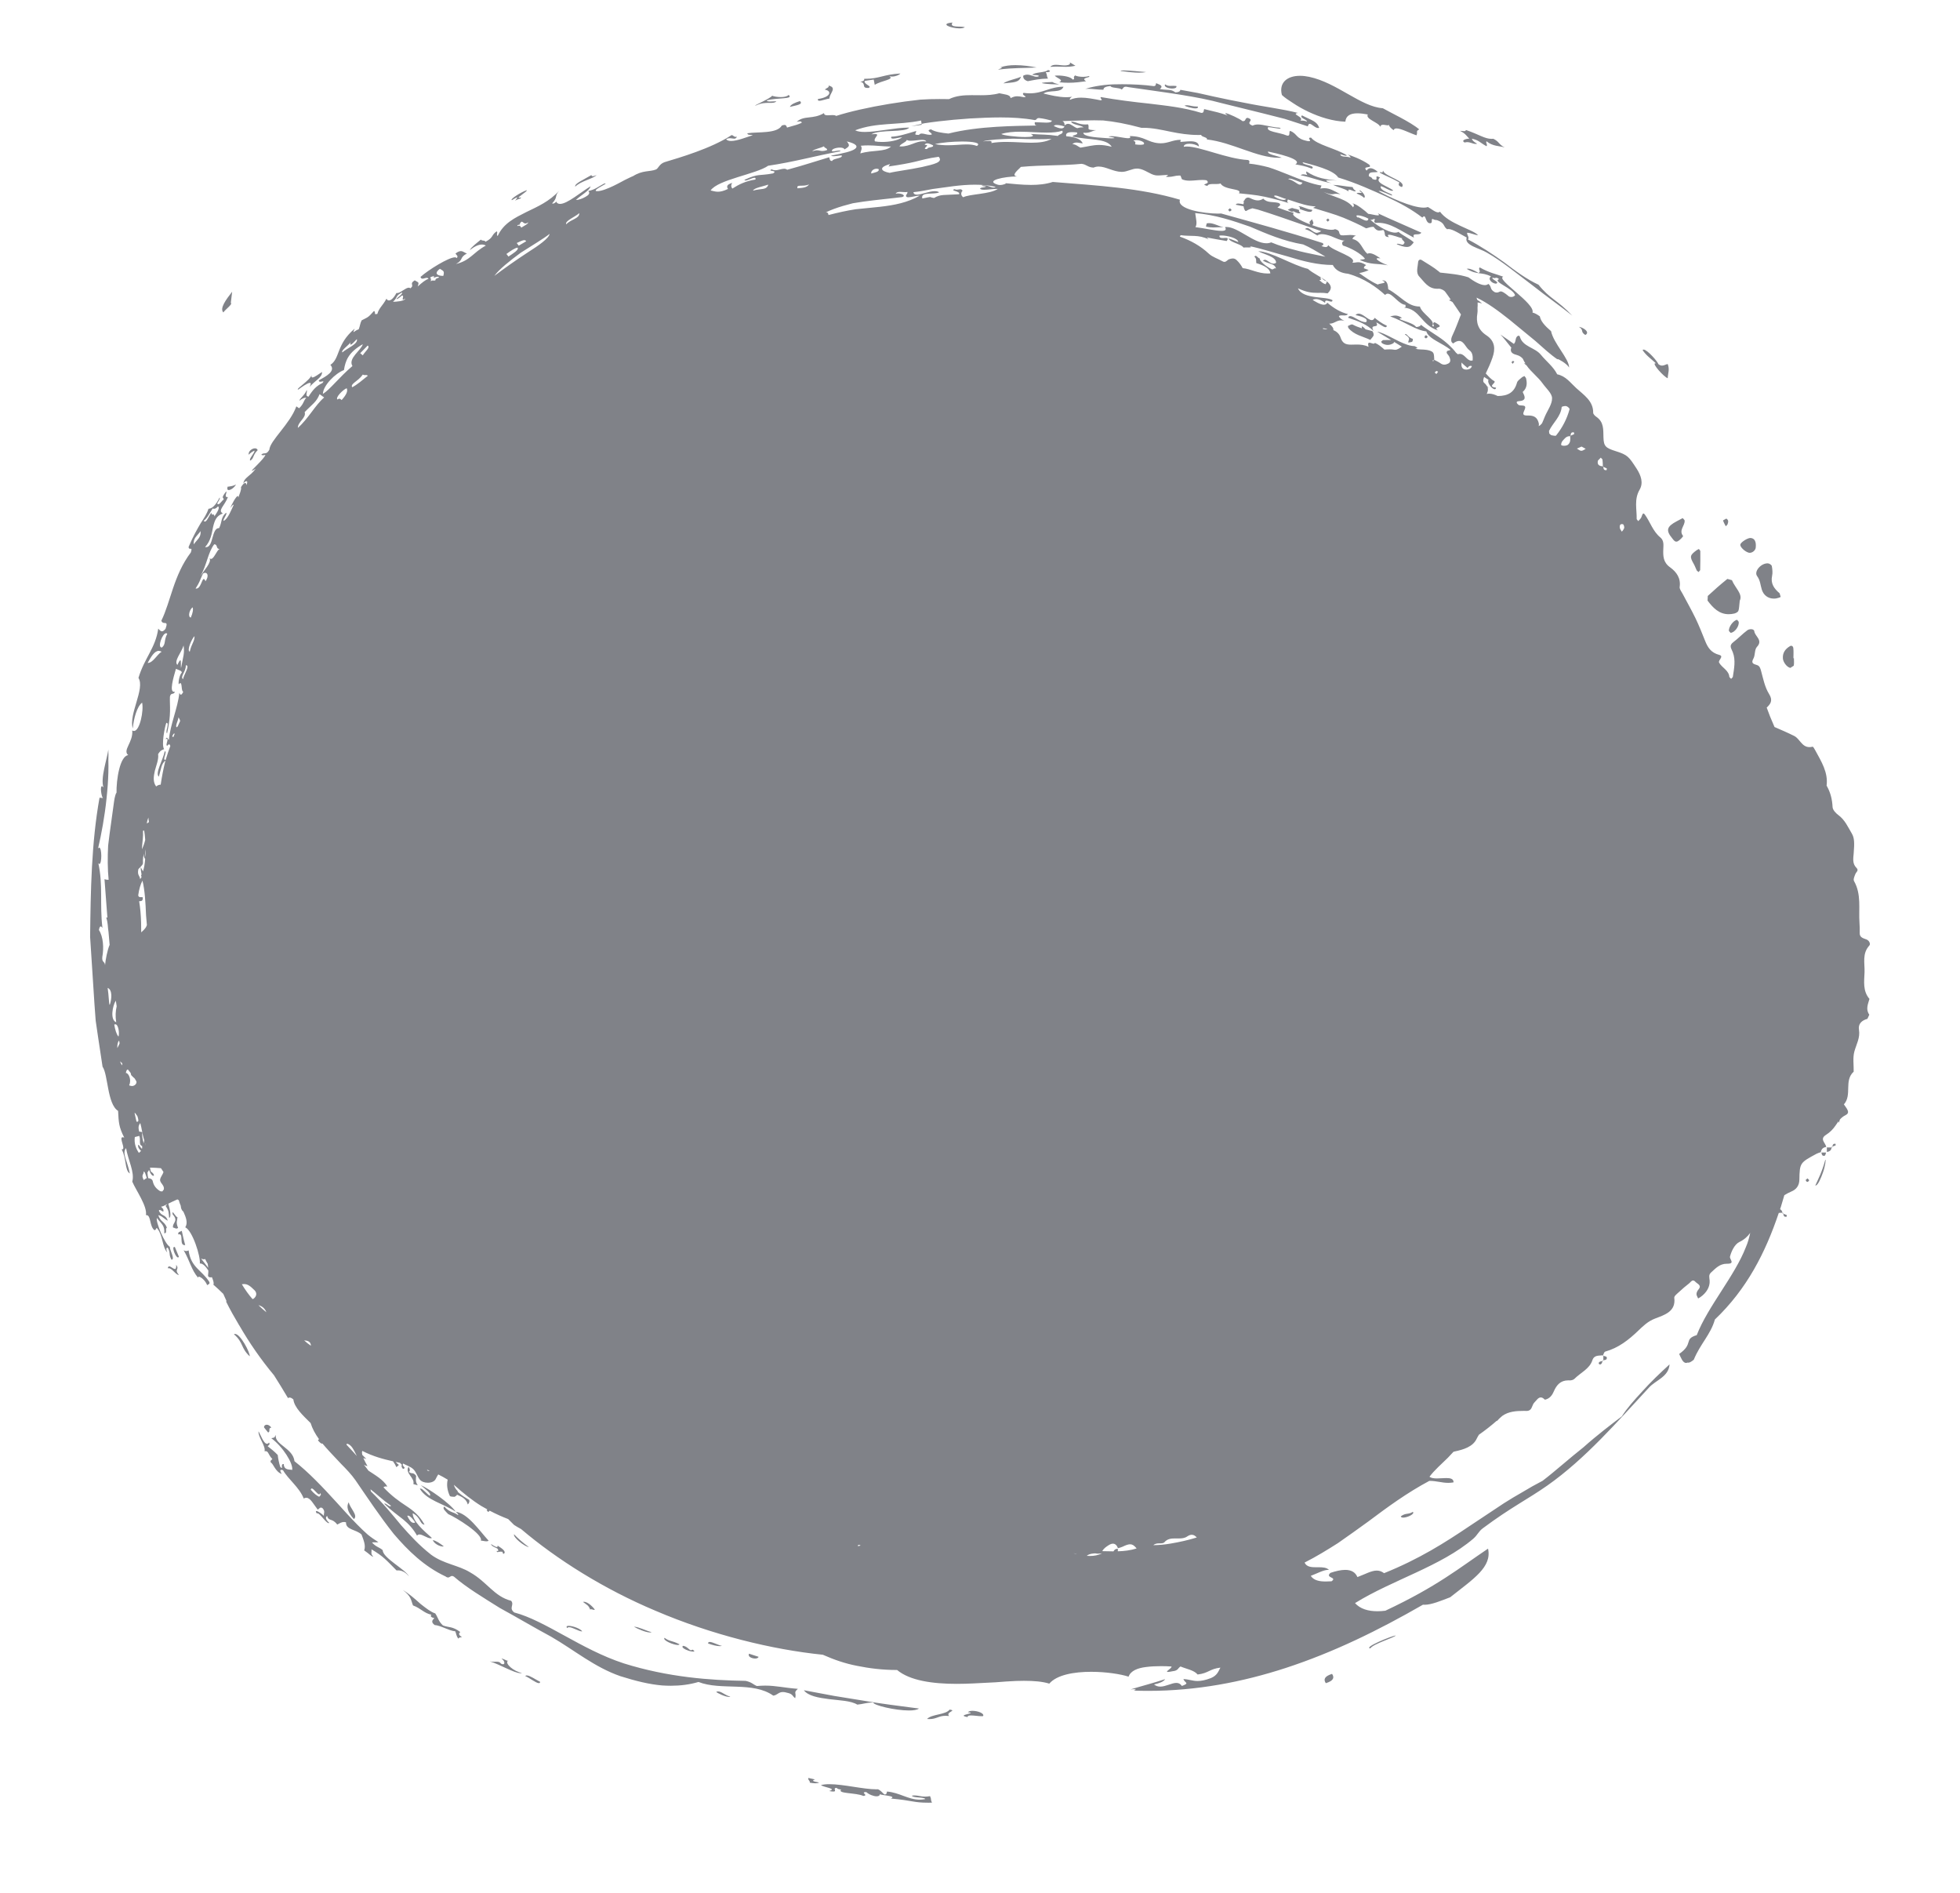 <svg width="87" height="84" viewBox="0 0 87 84" fill="none" xmlns="http://www.w3.org/2000/svg">
<g filter="url(#filter0_d_110_36)">
<path d="M76.674 21.691L76.877 21.747C77.012 22.085 77.371 22.363 77.224 22.658C77.196 22.892 77.2 23.009 77.162 23.11C77.141 23.163 77.05 23.21 76.982 23.227C76.892 23.248 76.809 23.257 76.731 23.257C76.308 23.257 76.037 22.975 75.795 22.654L75.804 22.447C76.084 22.186 76.374 21.933 76.674 21.691ZM78.455 21C78.463 21 78.472 21.001 78.481 21.002C78.542 21.006 78.639 21.073 78.647 21.122C78.673 21.265 78.689 21.419 78.659 21.558C78.587 21.891 78.743 22.12 78.992 22.327L79.04 22.489C78.984 22.53 78.901 22.538 78.83 22.559C78.799 22.563 78.77 22.565 78.742 22.565C78.463 22.565 78.278 22.399 78.204 22.17C78.139 21.968 78.139 21.763 77.995 21.567C77.844 21.362 78.159 21 78.455 21ZM74.691 18.992C74.733 19.043 74.774 19.07 74.777 19.1C74.799 19.328 74.503 19.529 74.708 19.785C74.722 19.802 74.577 19.963 74.481 20.016C74.454 20.031 74.43 20.037 74.408 20.037C74.323 20.037 74.27 19.942 74.221 19.883C73.934 19.537 73.984 19.366 74.424 19.134C74.515 19.086 74.605 19.038 74.691 18.992ZM79.508 24.657C79.554 24.657 79.595 24.695 79.602 24.766C79.618 24.913 79.606 25.062 79.606 25.211L79.628 25.211C79.628 25.322 79.642 25.436 79.62 25.543L79.469 25.64C79.308 25.606 79.15 25.377 79.139 25.225C79.119 24.974 79.24 24.8 79.457 24.672C79.474 24.663 79.491 24.657 79.508 24.657ZM60.013 10.396C60.022 10.396 60.029 10.398 60.036 10.401C60.169 10.473 60.309 10.525 60.45 10.57L60.449 10.476C60.525 10.518 60.574 10.566 60.617 10.615C60.711 10.641 60.805 10.668 60.902 10.691C60.942 10.7 60.98 10.813 60.973 10.872C60.965 10.931 60.898 10.984 60.824 11.084C60.494 10.925 60.101 10.865 59.849 10.552L59.828 10.469C59.886 10.444 59.964 10.396 60.013 10.396ZM77.696 19.874C77.699 19.874 77.702 19.875 77.705 19.875C77.883 19.887 77.961 20.033 77.933 20.302C77.92 20.426 77.787 20.533 77.667 20.533C77.648 20.533 77.629 20.53 77.612 20.525C77.43 20.467 77.223 20.259 77.25 20.16C77.278 20.057 77.567 19.874 77.696 19.874ZM75.411 20.362L75.473 20.448C75.476 20.733 75.474 21.018 75.467 21.303L75.395 21.387L75.316 21.319C75.268 21.224 75.237 21.122 75.184 21.03C74.995 20.699 75.004 20.642 75.313 20.414L75.411 20.362ZM77.108 23.506L77.178 23.594C77.205 23.792 77.001 24.07 76.818 24.084L76.744 24.003C76.72 23.825 76.943 23.526 77.108 23.506ZM76.627 19.013C76.752 19.089 76.707 19.188 76.676 19.281L76.603 19.355C76.559 19.269 76.509 19.185 76.481 19.095L76.627 19.013ZM57.364 5.231C57.364 5.231 57.364 5.231 57.365 5.231L57.45 5.258C57.511 5.266 57.585 5.287 57.672 5.321C57.639 5.369 57.661 5.409 57.724 5.44C57.712 5.46 57.69 5.468 57.662 5.468C57.597 5.468 57.499 5.424 57.42 5.38L57.362 5.397C57.294 5.396 57.227 5.342 57.16 5.311C57.228 5.283 57.296 5.231 57.364 5.231ZM71.136 56.396C71.115 56.453 71.102 56.519 71.061 56.54C71.047 56.548 71.034 56.551 71.022 56.551C70.974 56.551 70.942 56.501 70.98 56.456C71.009 56.42 71.076 56.41 71.136 56.396ZM71.168 56.365L71.168 56.388L71.136 56.396L71.145 56.368L71.168 56.365ZM71.169 56.168C71.229 56.185 71.309 56.198 71.317 56.227C71.349 56.343 71.256 56.355 71.168 56.365C71.169 56.3 71.169 56.234 71.169 56.168ZM71.169 56.14L71.169 56.168L71.145 56.161L71.155 56.142L71.169 56.14ZM79.158 49.864L79.31 49.922L79.306 49.993C79.29 49.996 79.277 49.998 79.264 49.998C79.175 49.998 79.167 49.93 79.158 49.864ZM79.118 49.824L79.152 49.827L79.158 49.864L79.126 49.853L79.118 49.824ZM80.232 48.293L80.308 48.374C80.279 48.425 80.251 48.45 80.225 48.45C80.196 48.45 80.17 48.422 80.148 48.366L80.232 48.293ZM80.849 47.147C80.918 47.147 80.987 47.147 81.056 47.148C81.036 47.206 81.022 47.284 80.99 47.289C80.977 47.292 80.965 47.293 80.954 47.293C80.868 47.293 80.862 47.215 80.849 47.147ZM81.337 46.885L81.331 46.923L81.3 46.923L81.303 46.898L81.337 46.885ZM81.09 46.92C81.16 46.921 81.23 46.922 81.3 46.923C81.29 47.044 81.215 47.106 81.09 47.12C81.09 47.054 81.09 46.987 81.09 46.92ZM81.444 46.758C81.454 46.758 81.466 46.758 81.478 46.761L81.48 46.828L81.337 46.885C81.346 46.821 81.356 46.758 81.444 46.758ZM67.155 12.013L67.217 12.047L67.147 12.145L67.089 12.076L67.155 12.013ZM63.296 10.88C63.324 10.88 63.352 10.906 63.373 10.957L63.301 11.018L63.235 10.984L63.242 10.914C63.26 10.891 63.278 10.88 63.296 10.88ZM58.949 5.694L59.011 5.768L58.938 5.837L58.865 5.761L58.949 5.694ZM54.586 5.245C54.691 5.295 54.687 5.349 54.575 5.385L54.515 5.315L54.586 5.245ZM15.481 62.665C15.517 62.91 15.916 63.257 15.707 63.412C15.427 63.107 15.363 62.848 15.481 62.665ZM43.166 71.922C43.394 71.922 43.708 72.034 43.637 72.157C43.615 72.16 43.591 72.161 43.564 72.161C43.496 72.161 43.414 72.153 43.332 72.144C43.25 72.136 43.168 72.127 43.101 72.127C43.009 72.127 42.945 72.143 42.95 72.2C42.377 72.104 43.443 72.028 42.963 71.986C42.994 71.941 43.073 71.922 43.166 71.922ZM59.127 70.283C59.237 70.443 59.202 70.588 58.85 70.696C58.742 70.536 58.779 70.392 59.127 70.283ZM35.682 71.009C36.154 71.097 36.598 71.181 37.026 71.261C37.455 71.331 37.868 71.398 38.279 71.464C39.095 71.609 39.904 71.701 40.79 71.821C40.71 71.882 40.546 71.907 40.346 71.907C39.729 71.907 38.761 71.674 38.766 71.555C38.753 71.555 38.741 71.554 38.728 71.554C38.464 71.555 38.294 71.627 38.054 71.647C37.767 71.472 37.27 71.462 36.796 71.403C36.323 71.343 35.868 71.262 35.682 71.009ZM42.152 71.868C42.5 71.914 41.956 71.975 42.129 72.153C42.072 72.146 42.022 72.143 41.977 72.143C41.819 72.143 41.718 72.179 41.616 72.216C41.515 72.252 41.413 72.289 41.255 72.289C41.222 72.289 41.188 72.287 41.15 72.284C41.359 72.062 41.976 72.105 42.152 71.868ZM81.027 47.466C81.05 47.466 81.019 47.744 80.922 48.019C80.821 48.311 80.685 48.61 80.589 48.61C80.585 48.61 80.581 48.61 80.578 48.609C80.707 48.324 80.88 47.997 81.019 47.474C81.022 47.468 81.025 47.466 81.027 47.466ZM62.713 63.093C62.819 63.184 62.469 63.348 62.284 63.348C62.227 63.348 62.185 63.331 62.178 63.292C62.409 63.122 62.501 63.227 62.713 63.093ZM35.883 74.902L36.179 74.968C36.021 75.019 36.066 75.055 36.358 75.104C36.32 75.129 36.263 75.139 36.193 75.139C36.121 75.139 36.036 75.128 35.943 75.111C35.973 75.031 35.842 74.985 35.883 74.902ZM33.249 69.388L33.67 69.525C33.66 69.578 33.595 69.602 33.518 69.602C33.369 69.602 33.175 69.514 33.249 69.388ZM31.875 71.062C32.035 71.062 32.207 71.254 32.417 71.287C32.403 71.299 32.381 71.304 32.353 71.304C32.193 71.304 31.842 71.138 31.791 71.082C31.82 71.067 31.846 71.062 31.875 71.062ZM31.503 68.866C31.632 68.866 31.903 69.02 32.053 69.043C32.024 69.049 31.991 69.052 31.956 69.052C31.816 69.052 31.637 69.008 31.43 68.934C31.43 68.884 31.458 68.866 31.503 68.866ZM30.323 69.038C30.511 69.064 30.585 69.233 30.676 69.233C30.696 69.233 30.717 69.225 30.74 69.206C30.845 69.27 30.833 69.295 30.77 69.295C30.724 69.295 30.653 69.282 30.578 69.261C30.403 69.203 30.214 69.096 30.323 69.038ZM29.498 68.683C29.721 68.852 29.803 68.79 30.159 68.968C30.157 68.99 30.13 69.001 30.089 69.001C29.898 69.001 29.392 68.793 29.498 68.683ZM25.92 67.084C26.108 67.084 26.355 67.351 26.403 67.435C26.395 67.44 26.386 67.443 26.374 67.443C26.354 67.443 26.329 67.436 26.304 67.428C26.279 67.421 26.255 67.414 26.234 67.414C26.218 67.414 26.205 67.418 26.197 67.431C26.123 67.232 26.056 67.23 25.878 67.09C25.892 67.086 25.905 67.084 25.92 67.084ZM23.381 70.351C23.514 70.352 23.77 70.531 23.977 70.637C23.973 70.677 23.951 70.694 23.918 70.694C23.789 70.694 23.487 70.445 23.314 70.38C23.329 70.36 23.352 70.351 23.381 70.351ZM22.817 64.088C22.991 64.273 23.208 64.463 23.475 64.656C23.285 64.636 22.767 64.223 22.817 64.088ZM19.209 64.347C19.344 64.368 19.516 64.48 19.7 64.625C19.688 64.628 19.673 64.63 19.657 64.63C19.517 64.63 19.274 64.509 19.209 64.347ZM18.678 61.907C19.04 62.069 19.96 62.696 20.23 63.089C19.687 62.723 18.95 62.59 18.638 62.07C18.647 62.063 18.657 62.06 18.669 62.06C18.767 62.06 18.953 62.307 19.078 62.38C19.169 62.271 18.858 62.079 18.678 61.907ZM11.842 59.226C11.901 59.226 11.974 59.259 12.045 59.353C11.88 59.373 12.024 59.532 11.902 59.572L11.722 59.348C11.709 59.288 11.762 59.226 11.842 59.226ZM10.434 55.197C10.673 55.197 11.105 56.031 11.085 56.19C10.681 55.822 10.815 55.581 10.385 55.212C10.401 55.202 10.417 55.197 10.434 55.197ZM8.15 51.481C8.186 51.508 8.223 51.519 8.261 51.519C8.297 51.519 8.335 51.509 8.372 51.489C8.474 52.255 8.946 52.348 9.29 52.887C9.332 52.985 9.242 52.994 9.195 53.032C9.119 52.824 8.907 52.657 8.827 52.657C8.803 52.657 8.791 52.673 8.798 52.708C8.492 52.357 8.422 51.938 8.15 51.481ZM7.736 51.336C7.744 51.336 7.753 51.338 7.763 51.342L7.941 51.77C7.93 51.794 7.916 51.804 7.901 51.804C7.848 51.804 7.776 51.687 7.732 51.57C7.688 51.453 7.673 51.336 7.736 51.336ZM8.069 50.623C8.14 50.955 8.16 51.031 8.22 51.254C8.211 51.255 8.202 51.256 8.194 51.256C8.074 51.256 8.062 51.136 8.057 51.015C8.052 50.895 8.055 50.774 7.963 50.774C7.95 50.774 7.933 50.777 7.915 50.782C7.883 50.66 8.004 50.665 8.069 50.623ZM11.317 15.896C11.371 15.896 11.418 15.919 11.438 15.976C11.199 16.215 11.281 16.347 11.107 16.441C11.027 16.365 11.327 16.086 11.294 16C11.213 16.033 11.119 16.096 11.038 16.18C11.013 16.027 11.187 15.896 11.317 15.896ZM26.252 3.769C26.257 3.806 26.279 3.82 26.311 3.82C26.355 3.82 26.417 3.795 26.48 3.769C26.311 3.945 25.804 4.019 25.533 4.282C25.494 4.149 25.878 3.99 26.252 3.769ZM35.506 0.486C35.681 0.637 35.317 0.678 35.061 0.743C35.1 0.635 35.283 0.556 35.506 0.486ZM45.072 -1.109C45.395 -1.109 45.736 -1.061 46.015 -1.005C45.418 -0.97 45.046 -1.002 44.305 -0.91C44.361 -0.956 44.582 -0.993 44.401 -1.008C44.59 -1.081 44.825 -1.109 45.072 -1.109ZM45.32 -0.596C45.231 -0.327 44.995 -0.35 44.535 -0.3C44.727 -0.436 45.104 -0.492 45.32 -0.596ZM46.519 -0.893C46.671 -0.859 46.602 -0.797 46.472 -0.797C46.455 -0.797 46.437 -0.798 46.419 -0.8C46.506 -0.629 46.431 -0.683 46.516 -0.512C46.153 -0.508 45.896 -0.448 45.622 -0.397C45.474 -0.442 45.406 -0.523 45.419 -0.641C45.482 -0.675 45.542 -0.687 45.598 -0.687C45.676 -0.687 45.748 -0.663 45.817 -0.64C45.885 -0.617 45.949 -0.594 46.012 -0.594C46.048 -0.594 46.083 -0.601 46.117 -0.621C46.101 -0.677 45.936 -0.666 45.818 -0.677C45.93 -0.81 46.393 -0.766 46.519 -0.893ZM47.49 -1.229C47.499 -1.229 47.549 -1.192 47.736 -1.082C47.573 -1.045 47.439 -1.035 47.31 -1.035C47.244 -1.035 47.18 -1.038 47.114 -1.04C47.048 -1.043 46.98 -1.045 46.906 -1.045C46.82 -1.045 46.727 -1.042 46.621 -1.032C46.677 -1.104 46.766 -1.124 46.869 -1.124C46.93 -1.124 46.996 -1.117 47.062 -1.11C47.128 -1.103 47.194 -1.096 47.256 -1.096C47.282 -1.096 47.307 -1.097 47.331 -1.1C47.57 -1.129 47.474 -1.229 47.49 -1.229ZM49.867 -0.876C50.104 -0.876 50.625 -0.822 50.871 -0.802C50.785 -0.783 50.681 -0.775 50.565 -0.775C50.334 -0.775 50.052 -0.807 49.752 -0.848C49.728 -0.868 49.777 -0.876 49.867 -0.876ZM51.718 -0.255C51.804 -0.199 51.865 -0.188 51.935 -0.188C51.957 -0.188 51.98 -0.189 52.005 -0.19C52.03 -0.191 52.056 -0.192 52.086 -0.192C52.124 -0.192 52.167 -0.19 52.217 -0.184C52.243 -0.104 52.151 -0.071 52.038 -0.071C51.864 -0.071 51.642 -0.148 51.718 -0.255ZM52.686 0.67C52.805 0.67 52.907 0.728 53.17 0.731C53.188 0.79 53.14 0.811 53.063 0.811C52.903 0.811 52.621 0.719 52.577 0.687C52.618 0.675 52.652 0.67 52.686 0.67ZM53.668 5.902C53.873 5.902 54.093 6.037 54.313 6.089C54.266 6.084 54.221 6.083 54.179 6.083C54.123 6.083 54.071 6.085 54.018 6.088C53.966 6.091 53.913 6.094 53.858 6.094C53.763 6.094 53.658 6.085 53.529 6.054L53.563 5.914C53.597 5.906 53.632 5.902 53.668 5.902ZM57.67 5.156C57.826 5.156 57.962 5.28 58.25 5.313C58.246 5.378 58.204 5.402 58.139 5.402C58.028 5.402 57.852 5.332 57.688 5.276C57.721 5.229 57.698 5.19 57.635 5.158C57.647 5.157 57.658 5.156 57.67 5.156ZM59.17 4.205C59.486 4.214 59.622 4.265 60.041 4.303C60.063 4.358 60.083 4.414 60.177 4.465C60.175 4.484 60.163 4.492 60.143 4.492C60.113 4.492 60.065 4.473 60.017 4.454C59.968 4.434 59.92 4.415 59.888 4.415C59.856 4.415 59.841 4.434 59.86 4.493C59.618 4.342 59.557 4.374 59.17 4.205ZM60.306 9.919C60.403 9.919 60.508 9.99 60.61 10.062C60.712 10.134 60.809 10.206 60.89 10.206C60.94 10.206 60.984 10.178 61.018 10.105C61.173 10.222 61.306 10.341 61.559 10.456C61.553 10.502 61.532 10.52 61.501 10.52C61.404 10.52 61.209 10.35 61.088 10.309C61.256 10.615 60.771 10.326 60.968 10.685C60.653 10.388 60.332 10.266 59.839 10.1C59.859 10.048 59.892 10.028 59.934 10.028C60.012 10.028 60.121 10.095 60.241 10.162C60.361 10.23 60.492 10.297 60.613 10.297C60.621 10.297 60.629 10.297 60.638 10.296C60.777 10.12 60.356 10.027 60.169 9.982C60.211 9.937 60.257 9.919 60.306 9.919ZM70.083 10.503C70.276 10.531 70.597 10.741 70.369 10.866C70.129 10.714 70.325 10.655 70.083 10.503ZM72.955 11.514C73.12 11.514 73.591 12.058 73.61 12.158C73.674 12.209 73.728 12.225 73.777 12.225C73.867 12.225 73.94 12.169 74.025 12.154C74.124 12.397 74.031 12.578 74.026 12.786C73.855 12.725 73.31 12.121 73.473 12.121C73.483 12.121 73.494 12.123 73.507 12.127C73.286 11.922 73.07 11.777 72.912 11.538C72.921 11.521 72.936 11.514 72.955 11.514ZM58.885 8.478L58.903 8.481L58.9 8.489L58.885 8.478ZM40.907 1.499L40.913 1.538C40.757 1.56 40.601 1.582 40.443 1.604C40.592 1.57 40.749 1.534 40.907 1.499ZM47.206 -0.151C47.09 0.151 46.588 -0.03 46.316 0.149C46.601 0.219 46.983 0.314 47.332 0.314C47.42 0.314 47.505 0.308 47.586 0.294C47.532 0.33 47.482 0.367 47.483 0.433C47.639 0.361 47.806 0.333 47.988 0.333C48.246 0.333 48.531 0.389 48.849 0.45C48.995 0.437 48.815 0.387 48.859 0.307C49.575 0.432 50.287 0.523 51.026 0.6C51.762 0.691 52.53 0.764 53.317 1.008C53.325 1.009 53.331 1.01 53.338 1.01C53.446 1.01 53.421 0.904 53.45 0.841C54.02 0.979 54.101 0.989 54.497 1.124C54.391 1.051 54.371 1.022 54.403 1.022C54.499 1.022 55.066 1.286 55.145 1.372C55.16 1.374 55.174 1.376 55.186 1.376C55.248 1.376 55.265 1.339 55.283 1.303C55.3 1.267 55.318 1.23 55.38 1.23C55.381 1.23 55.382 1.23 55.383 1.23C55.733 1.343 55.229 1.43 55.598 1.576C55.674 1.538 55.753 1.524 55.84 1.524C56.083 1.524 56.38 1.636 56.794 1.668C56.86 1.699 56.858 1.711 56.819 1.711C56.771 1.711 56.666 1.694 56.562 1.677C56.457 1.66 56.352 1.643 56.303 1.643C56.298 1.643 56.294 1.644 56.29 1.644C56.168 1.849 56.783 1.871 57.101 2.007C57.129 2.017 57.15 2.021 57.167 2.021C57.274 2.021 57.203 1.851 57.264 1.807C57.615 1.945 57.491 2.152 58.044 2.261C58.069 2.264 58.088 2.266 58.103 2.266C58.178 2.266 58.151 2.226 58.127 2.187C58.104 2.148 58.084 2.108 58.175 2.108C58.183 2.108 58.19 2.109 58.198 2.11C58.435 2.423 59.318 2.594 59.786 2.893C59.777 2.905 59.761 2.91 59.741 2.91C59.679 2.91 59.575 2.867 59.492 2.844C59.519 3.002 59.799 2.918 59.953 3.001C59.928 2.948 59.904 2.894 59.803 2.849C60.004 2.917 60.426 3.062 60.772 3.304C60.964 3.501 60.434 3.334 60.66 3.57C60.689 3.536 60.736 3.465 60.835 3.465C60.909 3.465 61.013 3.504 61.16 3.627C61.013 3.677 60.735 3.571 60.76 3.822C60.865 3.859 60.913 3.899 60.916 3.942C60.981 3.968 61.023 3.978 61.051 3.978C61.105 3.978 61.104 3.94 61.1 3.903C61.096 3.864 61.087 3.827 61.125 3.827C61.148 3.827 61.189 3.841 61.258 3.879C60.984 4.095 61.591 4.261 61.84 4.447C61.831 4.462 61.815 4.468 61.793 4.468C61.683 4.468 61.434 4.297 61.295 4.262C61.226 4.395 61.498 4.507 61.757 4.621C61.802 4.66 61.81 4.676 61.793 4.676C61.761 4.676 61.648 4.626 61.528 4.574C61.407 4.524 61.281 4.473 61.223 4.473C61.209 4.473 61.2 4.476 61.195 4.482C61.609 4.725 62.659 5.215 63.198 5.215C63.27 5.215 63.332 5.206 63.383 5.187C63.533 5.269 63.709 5.425 63.836 5.425C63.867 5.425 63.894 5.416 63.918 5.395C64.313 5.938 65.344 6.166 65.61 6.435C65.608 6.435 65.605 6.435 65.603 6.435C65.537 6.435 65.453 6.409 65.37 6.382C65.286 6.356 65.203 6.33 65.136 6.33C65.131 6.33 65.127 6.33 65.122 6.33C65.109 6.428 65.236 6.532 65.16 6.628C65.702 6.91 66.25 7.272 66.769 7.643C67.275 8.032 67.776 8.399 68.291 8.635C68.788 9.263 69.146 9.32 69.788 10.007C69.328 9.632 68.672 9.175 68.016 8.657C67.345 8.155 66.669 7.589 66.003 7.213C65.685 7.017 64.975 6.886 65.103 6.541C64.818 6.39 64.481 6.164 64.293 6.164C64.272 6.164 64.252 6.167 64.235 6.174C64.048 6.041 64.153 5.914 63.814 5.779C63.742 5.751 63.707 5.777 63.625 5.732C63.606 5.722 63.592 5.718 63.582 5.718C63.548 5.718 63.556 5.765 63.555 5.813C63.555 5.86 63.547 5.908 63.48 5.908C63.465 5.908 63.448 5.906 63.427 5.9C63.288 5.844 63.292 5.6 63.214 5.6C63.194 5.6 63.168 5.616 63.133 5.656C62.687 5.307 62.154 5.013 61.536 4.727C60.913 4.45 60.229 4.13 59.4 3.877C59.19 3.532 58.244 3.312 57.829 3.201C57.768 3.324 58.438 3.34 58.231 3.485C57.93 3.363 57.721 3.336 57.497 3.294C57.891 3.067 56.573 2.787 56.283 2.724C56.26 2.857 56.645 2.901 56.895 2.999C56.853 3.001 56.812 3.002 56.769 3.002C55.779 3.002 54.711 2.318 53.57 2.189C53.621 2.088 53.312 2.078 53.321 1.988C53.273 1.99 53.226 1.99 53.178 1.99C52.765 1.99 52.366 1.928 51.973 1.848C51.565 1.764 51.161 1.672 50.757 1.672C50.727 1.672 50.697 1.672 50.667 1.673C49.969 1.487 49.475 1.397 48.967 1.346C48.836 1.341 48.703 1.339 48.566 1.339C48.17 1.339 47.733 1.355 47.164 1.374C47.237 1.419 47.264 1.485 47.253 1.568C47.31 1.515 47.362 1.495 47.412 1.495C47.544 1.495 47.659 1.638 47.816 1.688C47.882 1.669 47.948 1.651 48.047 1.651C48.064 1.651 48.081 1.651 48.1 1.653C47.963 1.543 47.583 1.543 47.544 1.389C47.801 1.413 47.864 1.524 48.177 1.524C48.213 1.524 48.253 1.523 48.297 1.519C48.389 1.713 48.143 1.769 48.659 1.776C48.471 1.799 48.41 1.895 48.181 1.895C48.153 1.895 48.121 1.894 48.087 1.89C48.076 2.054 48.605 2.096 49.01 2.122C49.141 2.134 49.259 2.139 49.342 2.139C49.517 2.139 49.539 2.113 49.201 2.063C49.237 2.049 49.286 2.043 49.342 2.043C49.454 2.043 49.596 2.066 49.73 2.089C49.865 2.111 49.992 2.134 50.074 2.134C50.159 2.134 50.197 2.11 50.147 2.038C50.816 2.047 50.925 2.314 51.432 2.355C51.464 2.358 51.495 2.359 51.525 2.359C51.692 2.359 51.825 2.32 51.959 2.282C52.093 2.243 52.228 2.205 52.4 2.205C52.403 2.205 52.407 2.205 52.41 2.205L52.393 2.298C52.501 2.296 52.673 2.27 52.833 2.27C53.036 2.27 53.218 2.312 53.216 2.503C53.112 2.424 52.94 2.379 52.795 2.379C52.656 2.379 52.543 2.42 52.545 2.514C52.585 2.505 52.63 2.502 52.68 2.502C53.27 2.502 54.473 3.053 55.393 3.101C55.498 3.133 55.447 3.203 55.447 3.261C55.73 3.288 56.02 3.349 56.31 3.424C56.596 3.514 56.876 3.63 57.151 3.737C57.7 3.957 58.215 4.169 58.658 4.234L58.607 4.369C58.67 4.356 58.728 4.351 58.782 4.351C59.025 4.351 59.21 4.467 59.504 4.624C59.414 4.605 59.353 4.599 59.306 4.599C59.263 4.599 59.233 4.604 59.206 4.61C59.178 4.615 59.153 4.621 59.12 4.621C59.055 4.621 58.959 4.6 58.749 4.519C59.224 4.753 59.799 4.839 60.061 5.202C60.096 5.141 60.13 5.083 60.034 5.033C60.035 5.033 60.037 5.032 60.039 5.032C60.191 5.032 60.605 5.359 60.735 5.491C60.737 5.491 60.739 5.491 60.742 5.491C60.781 5.491 60.858 5.508 60.939 5.524C61.02 5.541 61.104 5.558 61.156 5.558C61.217 5.558 61.235 5.535 61.154 5.463C61.749 5.743 62.427 6.025 63.09 6.325C62.989 6.488 62.657 6.29 62.762 6.547C62.162 6.241 61.728 5.887 61.172 5.887C61.133 5.887 61.093 5.889 61.053 5.892C60.958 5.842 61.019 5.782 61.031 5.726C61.017 5.721 61.005 5.719 60.994 5.719C60.971 5.719 60.954 5.728 60.937 5.736C60.92 5.745 60.904 5.754 60.881 5.754C60.865 5.754 60.846 5.75 60.822 5.739C60.957 5.899 61.584 6.325 61.933 6.325C61.988 6.325 62.035 6.314 62.074 6.29C62.259 6.447 62.592 6.597 62.753 6.755C62.663 6.869 62.604 6.96 62.444 6.96C62.344 6.96 62.205 6.925 61.996 6.837C62.006 6.822 62.023 6.816 62.045 6.816C62.074 6.816 62.111 6.827 62.149 6.837C62.186 6.848 62.223 6.858 62.253 6.858C62.281 6.858 62.303 6.848 62.309 6.82C62.431 6.729 62.192 6.66 62.234 6.574C62.109 6.542 61.784 6.417 61.657 6.417C61.596 6.417 61.58 6.445 61.651 6.525C61.377 6.502 61.533 6.36 61.406 6.206C61.33 6.22 61.271 6.233 61.22 6.233C61.133 6.233 61.067 6.196 60.97 6.067C60.962 6.067 60.954 6.066 60.947 6.066C60.827 6.066 60.742 6.112 60.64 6.133C60.361 5.979 60.017 5.823 59.626 5.66C59.233 5.5 58.771 5.378 58.284 5.224L58.404 5.162C58.022 5.136 57.812 5.069 57.167 4.852C57.139 4.915 57.111 4.976 57.207 5.017C56.942 4.924 56.544 4.821 56.137 4.731C55.73 4.642 55.299 4.612 54.992 4.578C55.171 4.351 54.359 4.455 54.175 4.141C54.125 4.163 54.055 4.167 53.981 4.167C53.959 4.167 53.936 4.167 53.914 4.167C53.891 4.166 53.869 4.166 53.847 4.166C53.728 4.166 53.622 4.176 53.592 4.253C53.213 4.146 53.781 4.193 53.557 4.001C53.497 3.99 53.435 3.986 53.371 3.986C53.278 3.986 53.183 3.994 53.088 4.002C52.993 4.01 52.898 4.018 52.808 4.018C52.682 4.018 52.564 4.003 52.462 3.953L52.4 3.794C52.378 3.791 52.357 3.79 52.336 3.79C52.254 3.79 52.18 3.805 52.104 3.821C52.028 3.837 51.951 3.852 51.861 3.852C51.826 3.852 51.79 3.85 51.751 3.844L51.856 3.763C51.846 3.763 51.835 3.762 51.823 3.762C51.768 3.762 51.695 3.768 51.619 3.775C51.543 3.781 51.464 3.787 51.396 3.787C51.363 3.787 51.332 3.785 51.305 3.782C51.056 3.75 50.821 3.515 50.527 3.483C50.508 3.481 50.489 3.481 50.471 3.481C50.355 3.481 50.247 3.517 50.138 3.554C50.03 3.59 49.921 3.627 49.802 3.627C49.796 3.627 49.79 3.627 49.783 3.627C49.411 3.62 49.087 3.391 48.769 3.391C48.692 3.391 48.615 3.405 48.539 3.438C48.271 3.424 48.242 3.3 48.009 3.27C47.127 3.358 46.314 3.315 45.314 3.407C45.228 3.513 44.824 3.806 45.168 3.832C45.16 3.832 45.151 3.831 45.142 3.831C44.598 3.831 43.685 4.012 44.28 4.194C44.313 4.205 44.35 4.21 44.387 4.21C44.54 4.21 44.7 4.138 44.628 4.13C44.963 4.159 45.362 4.206 45.765 4.206C46.095 4.206 46.428 4.174 46.73 4.075C48.715 4.235 50.61 4.337 52.376 4.863C52.222 5.288 53.448 5.479 54.062 5.479C54.115 5.479 54.164 5.478 54.206 5.475C55.661 5.882 57.124 6.274 58.712 6.787C58.787 6.88 58.715 6.868 58.657 6.92C58.733 6.949 58.794 6.964 58.841 6.964C58.903 6.964 58.941 6.937 58.956 6.878C59.171 7.147 60.274 7.412 60.026 7.654C60.042 7.656 60.058 7.657 60.073 7.657C60.112 7.657 60.146 7.652 60.181 7.647C60.215 7.642 60.25 7.637 60.288 7.637C60.374 7.637 60.477 7.661 60.64 7.765C60.538 7.829 60.545 7.853 60.542 7.906C60.613 7.934 60.677 7.954 60.751 7.984C60.666 8.034 60.511 8.085 60.332 8.12C60.587 8.297 60.845 8.492 61.157 8.628C61.207 8.573 61.676 8.57 61.348 8.449C61.365 8.447 61.38 8.445 61.395 8.445C61.61 8.445 61.608 8.733 61.621 8.835C62.196 9.153 62.471 9.603 63.016 9.603C63.019 9.603 63.022 9.603 63.026 9.603C63.115 9.938 63.751 10.225 63.57 10.462C63.603 10.478 63.623 10.485 63.635 10.485C63.689 10.485 63.544 10.329 63.676 10.298C64.247 10.595 63.542 10.461 63.833 10.664C63.077 10.43 63.031 9.699 62.312 9.653C62.432 9.646 62.38 9.602 62.386 9.527C62.103 9.521 61.819 9.033 61.598 9.033C61.557 9.033 61.518 9.05 61.482 9.09C61.111 8.75 60.553 8.345 59.837 8.148C59.557 8.123 59.292 8.02 59.159 7.759C58.484 7.759 57.835 7.591 57.152 7.379C56.61 7.235 56.052 7.045 55.449 6.919L55.481 6.928C55.578 6.975 55.51 6.982 55.416 6.982C55.396 6.982 55.376 6.981 55.355 6.981C55.334 6.981 55.313 6.981 55.293 6.981C55.25 6.981 55.214 6.983 55.2 6.989C55.156 6.926 55.062 6.878 54.957 6.834L54.932 6.83L54.934 6.825C54.764 6.754 54.575 6.689 54.531 6.582C54.67 6.62 54.821 6.682 54.965 6.742C54.954 6.57 54.475 6.45 54.223 6.45C54.185 6.45 54.153 6.452 54.128 6.458C54.12 6.547 54.187 6.564 54.266 6.564C54.291 6.564 54.319 6.563 54.345 6.561C54.371 6.559 54.396 6.557 54.418 6.557C54.492 6.557 54.532 6.579 54.45 6.696C54.148 6.647 53.853 6.594 53.565 6.538L53.651 6.623C53.193 6.4 52.862 6.502 52.406 6.437L52.372 6.495L52.379 6.503C52.862 6.676 53.291 6.915 53.661 7.261C53.821 7.41 54.064 7.48 54.264 7.595C54.296 7.614 54.324 7.622 54.348 7.622C54.435 7.622 54.483 7.53 54.559 7.504C54.613 7.485 54.667 7.47 54.719 7.47C54.777 7.47 54.832 7.488 54.885 7.537C55.001 7.644 55.088 7.763 55.161 7.9C55.512 7.931 55.828 8.138 56.275 8.138C56.311 8.138 56.348 8.136 56.387 8.133C56.378 7.94 56.153 7.79 55.764 7.676C55.748 7.58 55.785 7.474 55.682 7.397C55.694 7.365 55.711 7.353 55.729 7.353C55.758 7.353 55.792 7.382 55.824 7.41C55.856 7.439 55.886 7.468 55.906 7.468C55.911 7.468 55.914 7.466 55.918 7.464C55.9 7.591 56.184 7.809 56.452 7.952C56.46 7.953 56.467 7.954 56.474 7.954C56.501 7.954 56.518 7.942 56.536 7.93C56.553 7.918 56.57 7.905 56.598 7.905C56.609 7.905 56.623 7.908 56.64 7.913C56.57 7.688 56.385 7.744 56.06 7.57C56.087 7.54 56.115 7.528 56.144 7.528C56.199 7.528 56.257 7.572 56.32 7.615C56.383 7.658 56.45 7.701 56.524 7.701C56.562 7.701 56.602 7.69 56.643 7.661C56.652 7.382 56.079 7.284 55.85 7.148C56.431 7.166 57.357 7.763 58.056 7.932C58.273 8.13 58.656 8.295 58.885 8.478C58.739 8.456 58.686 8.321 58.636 8.321C58.624 8.321 58.612 8.33 58.599 8.35C58.688 8.399 58.625 8.419 58.561 8.438C58.658 8.497 58.678 8.564 58.844 8.613L58.9 8.489C59.084 8.642 59.156 8.808 58.93 9.018C58.813 8.999 58.712 8.995 58.615 8.995C58.589 8.995 58.564 8.996 58.538 8.996C58.513 8.996 58.487 8.996 58.462 8.996C58.241 8.996 58.005 8.979 57.613 8.795C57.841 9.301 58.871 9.136 59.147 9.322C59.146 9.37 59.122 9.385 59.088 9.385C59.058 9.385 59.02 9.374 58.982 9.362C58.944 9.351 58.907 9.34 58.877 9.34C58.834 9.34 58.808 9.363 58.822 9.444C58.69 9.338 58.541 9.273 58.414 9.273C58.36 9.273 58.311 9.284 58.267 9.309C58.353 9.363 58.596 9.523 58.765 9.523C58.831 9.523 58.886 9.498 58.916 9.433C59.209 9.688 59.532 9.869 59.831 9.938C59.798 9.989 59.736 9.998 59.668 9.998C59.651 9.998 59.634 9.997 59.616 9.997C59.599 9.996 59.581 9.995 59.564 9.995C59.513 9.995 59.465 10 59.43 10.026C59.45 10.104 59.545 10.175 59.678 10.24C59.623 10.223 59.574 10.216 59.529 10.216C59.427 10.216 59.35 10.253 59.273 10.29C59.196 10.327 59.119 10.364 59.018 10.364C59.013 10.364 59.007 10.364 59.001 10.364C59.12 10.463 59.206 10.565 59.184 10.65C59.338 10.712 59.455 10.827 59.501 10.971C59.59 11.243 59.74 11.295 59.972 11.295C59.987 11.295 60.004 11.294 60.02 11.294C60.088 11.292 60.155 11.29 60.221 11.29C60.398 11.29 60.57 11.306 60.745 11.392L60.726 11.271C60.731 11.223 60.755 11.208 60.786 11.208C60.813 11.208 60.847 11.219 60.88 11.23C60.913 11.241 60.946 11.252 60.974 11.252C60.998 11.252 61.018 11.243 61.028 11.215C61.185 11.281 61.323 11.398 61.453 11.514C61.531 11.508 61.61 11.503 61.688 11.503C61.753 11.503 61.818 11.507 61.881 11.519C61.895 11.521 61.91 11.523 61.924 11.523C62.034 11.523 62.128 11.447 62.223 11.383C62.112 11.314 62.001 11.244 61.889 11.176L61.852 11.23C61.767 11.281 61.682 11.307 61.596 11.307C61.511 11.307 61.425 11.281 61.341 11.228L61.304 11.162L61.385 11.093C61.445 11.09 61.507 11.089 61.567 11.089C61.628 11.089 61.689 11.09 61.75 11.092C61.546 10.968 61.343 10.846 61.132 10.719C61.475 10.774 62.009 11.151 62.463 11.298L62.553 11.325C62.632 11.345 62.71 11.36 62.781 11.36C62.785 11.36 62.789 11.36 62.793 11.36C62.989 11.458 62.901 11.448 62.825 11.476C62.981 11.521 63.146 11.501 63.307 11.525C63.415 11.54 63.555 11.574 63.609 11.647C63.669 11.728 63.651 11.858 63.665 11.969C63.761 12.02 63.861 12.066 63.949 12.129C64.003 12.167 64.057 12.182 64.11 12.182C64.168 12.182 64.225 12.163 64.28 12.136C64.414 12.069 64.378 11.948 64.339 11.847C64.313 11.779 64.249 11.724 64.212 11.658L64.23 11.578L64.39 11.528C64.316 11.464 64.212 11.397 64.096 11.326C63.792 11.143 63.391 10.973 63.312 10.706C62.847 10.658 62.348 10.271 61.706 10.039C61.782 10.028 61.85 10.003 61.933 10.003C62.014 10.003 62.108 10.026 62.236 10.108C61.833 10.166 62.692 10.273 62.856 10.507C62.864 10.51 62.874 10.511 62.885 10.511C62.959 10.511 63.087 10.454 63.066 10.409C63.216 10.533 63.535 10.731 63.864 10.954C64.181 11.164 64.464 11.433 64.628 11.651L64.71 11.722C64.742 11.71 64.772 11.705 64.799 11.705C64.904 11.705 64.983 11.78 65.06 11.855C65.136 11.93 65.211 12.005 65.307 12.005C65.327 12.005 65.347 12.002 65.369 11.995C65.378 11.825 65.372 11.646 65.218 11.538C65.061 11.428 64.98 11.13 64.764 11.13C64.692 11.13 64.606 11.163 64.497 11.245L64.431 11.175C64.395 11.066 64.426 10.975 64.479 10.866C64.621 10.57 64.728 10.26 64.849 9.955C64.724 9.773 64.601 9.589 64.475 9.406C64.429 9.377 64.378 9.347 64.312 9.321L64.396 9.295C64.316 9.18 64.236 9.064 64.151 8.951C64.096 8.878 63.961 8.812 63.863 8.812C63.858 8.812 63.853 8.813 63.849 8.813C63.83 8.814 63.812 8.815 63.794 8.815C63.391 8.815 63.218 8.504 63.001 8.276C62.833 8.101 62.934 7.847 62.948 7.628C62.953 7.559 62.999 7.521 63.047 7.521C63.065 7.521 63.084 7.527 63.101 7.538C63.358 7.703 63.63 7.852 63.861 8.044L63.924 8.097C64.329 8.143 64.761 8.171 65.18 8.307C65.404 8.473 65.701 8.653 65.907 8.653C65.969 8.653 66.023 8.637 66.064 8.598C66.232 8.729 66.107 8.831 66.353 8.968C66.389 8.978 66.418 8.982 66.443 8.982C66.486 8.982 66.514 8.97 66.539 8.957C66.564 8.945 66.585 8.932 66.616 8.932C66.676 8.932 66.769 8.979 66.986 9.161C67.023 9.174 67.056 9.18 67.086 9.18C67.154 9.18 67.207 9.15 67.251 9.105C67.178 8.796 66.23 8.501 66.539 8.388C66.484 8.34 66.448 8.327 66.418 8.327C66.402 8.327 66.388 8.331 66.374 8.334C66.36 8.338 66.346 8.342 66.33 8.342C66.31 8.342 66.287 8.336 66.257 8.317C66.162 8.393 66.616 8.525 66.4 8.589C66.205 8.573 66.023 8.371 66.182 8.267C65.768 8.054 65.571 8.22 65.103 7.93C65.12 7.926 65.139 7.923 65.159 7.923C65.276 7.923 65.44 7.998 65.63 8.115C65.771 8.038 65.587 7.947 65.683 7.868C66.121 8.116 66.406 8.157 66.727 8.279C66.369 8.385 68.167 9.476 68.024 9.872C68.113 9.888 68.224 9.947 68.35 10.039C68.385 10.243 68.558 10.448 68.849 10.697C68.954 11.232 69.651 11.92 69.649 12.31C69.539 12.126 69.183 11.933 69.134 11.933C69.125 11.933 69.128 11.941 69.147 11.958C68.83 11.745 68.504 11.443 68.147 11.127C67.778 10.824 67.384 10.5 67 10.185C66.508 9.795 66.015 9.429 65.54 9.208L65.57 9.306C65.64 9.348 65.711 9.398 65.784 9.467C65.712 9.445 65.649 9.432 65.588 9.421L65.59 9.563C65.574 9.674 65.598 9.79 65.578 9.899C65.508 10.301 65.606 10.636 65.977 10.88C66.371 11.138 66.379 11.497 66.247 11.873C66.164 12.111 66.062 12.344 65.95 12.573C66.078 12.707 66.193 12.845 66.333 12.914C66.421 12.997 65.996 13.156 66.407 13.203C66.402 13.252 66.38 13.273 66.349 13.273C66.234 13.273 65.999 12.997 66.071 12.852C65.999 12.81 65.936 12.769 65.878 12.728C65.834 12.829 65.813 12.937 65.879 12.99C65.941 13.041 65.978 13.089 66.004 13.138L66.083 13.215L66.027 13.18C66.066 13.284 66.039 13.384 65.992 13.483C66.027 13.474 66.063 13.469 66.102 13.469C66.217 13.469 66.347 13.509 66.479 13.574C66.945 13.574 67.219 13.407 67.336 12.981C67.362 12.885 67.487 12.812 67.571 12.733L67.667 12.688L67.735 12.777C67.792 13.003 67.788 13.22 67.589 13.394C67.679 13.589 67.79 13.782 67.403 13.805C67.288 13.813 67.308 13.887 67.395 13.961C67.489 14.039 67.783 13.917 67.68 14.168C67.615 14.326 67.543 14.44 67.779 14.44C67.786 14.44 67.793 14.44 67.8 14.44C67.812 14.439 67.824 14.439 67.835 14.439C68.088 14.439 68.238 14.516 68.303 14.783C68.323 14.864 68.289 14.91 68.299 14.91C68.305 14.91 68.324 14.896 68.371 14.867L68.448 14.784C68.495 14.685 68.531 14.582 68.574 14.482C68.689 14.211 68.898 13.939 68.893 13.671C68.889 13.453 68.631 13.237 68.48 13.024C68.273 12.731 67.963 12.511 67.758 12.214L67.644 12.121L67.71 12.13C67.678 12.075 67.64 12.025 67.617 11.963C67.584 11.874 67.451 11.787 67.346 11.759C67.174 11.714 67.033 11.657 67.067 11.476L67.085 11.429C66.911 11.223 66.741 10.982 66.599 10.845C66.802 10.985 67.01 11.125 67.199 11.263L67.243 11.197C67.276 11.132 67.272 11.052 67.303 10.986C67.33 10.928 67.374 10.898 67.409 10.898C67.433 10.898 67.453 10.912 67.462 10.941C67.59 11.392 68.129 11.415 68.394 11.741C68.632 12.032 68.949 12.269 69.121 12.611C69.506 12.69 69.709 12.99 69.965 13.222C70.304 13.531 70.724 13.794 70.718 14.316C70.717 14.376 70.793 14.452 70.855 14.495C71.202 14.731 71.163 15.073 71.174 15.411C71.186 15.801 71.265 15.878 71.716 16.02C72.254 16.189 72.3 16.268 72.641 16.79C72.847 17.106 72.952 17.433 72.778 17.733C72.526 18.168 72.659 18.602 72.648 19.038L72.718 19.127C72.761 19.077 72.812 19.032 72.845 18.977C72.877 18.923 72.897 18.788 72.95 18.788C72.967 18.788 72.987 18.802 73.013 18.838C73.251 19.167 73.362 19.571 73.697 19.849C73.868 19.991 73.836 20.189 73.83 20.373C73.819 20.678 73.823 20.956 74.13 21.175C74.42 21.384 74.613 21.663 74.557 22.045C74.543 22.138 74.632 22.248 74.684 22.345C74.874 22.707 75.079 23.063 75.257 23.431C75.417 23.762 75.552 24.105 75.689 24.447C75.804 24.735 75.949 24.967 76.311 25.062C76.546 25.125 76.25 25.3 76.308 25.407C76.431 25.633 76.743 25.746 76.762 26.044L76.84 26.127L76.915 26.047C76.971 25.68 77.051 25.3 76.916 24.948C76.848 24.768 76.73 24.654 76.94 24.496C77.159 24.332 77.344 24.128 77.564 23.967C77.603 23.939 77.665 23.922 77.724 23.922C77.795 23.922 77.861 23.948 77.869 24.013C77.896 24.242 78.269 24.407 77.988 24.706C77.873 24.826 77.917 25.068 77.83 25.226C77.719 25.427 77.816 25.463 77.987 25.513C78.104 25.548 78.137 25.651 78.169 25.769C78.264 26.119 78.335 26.493 78.526 26.799C78.706 27.087 78.591 27.239 78.42 27.402C78.467 27.532 78.515 27.662 78.566 27.788L78.605 27.882C78.658 28.01 78.711 28.138 78.767 28.263C79.061 28.39 79.355 28.517 79.641 28.66C79.891 28.784 79.976 29.155 80.318 29.155C80.361 29.155 80.407 29.15 80.459 29.137C80.459 29.137 80.46 29.137 80.46 29.137C80.485 29.137 80.547 29.245 80.58 29.306C80.846 29.797 81.153 30.278 81.079 30.864C81.252 31.161 81.327 31.476 81.344 31.816C81.35 31.94 81.484 32.086 81.602 32.172C81.897 32.391 82.027 32.703 82.199 32.992C82.312 33.184 82.319 33.399 82.281 33.87C82.263 34.09 82.215 34.326 82.402 34.511C82.525 34.633 82.391 34.695 82.356 34.787C82.317 34.887 82.253 35.024 82.296 35.099C82.631 35.691 82.495 36.331 82.538 36.952C82.549 37.101 82.553 37.251 82.548 37.401C82.541 37.599 82.694 37.634 82.846 37.69C82.972 37.736 83.039 37.891 82.976 37.96C82.646 38.321 82.778 38.751 82.763 39.147C82.748 39.547 82.677 39.975 82.981 40.33C82.915 40.562 82.805 40.79 82.974 41.03L82.891 41.213C82.623 41.289 82.473 41.446 82.516 41.703C82.574 42.053 82.4 42.343 82.312 42.661C82.234 42.944 82.287 43.257 82.281 43.557C81.838 43.964 82.222 44.586 81.847 45.01C81.942 45.163 82.158 45.369 81.928 45.482C81.816 45.538 81.738 45.605 81.671 45.678C81.653 45.732 81.635 45.787 81.621 45.832L81.606 45.76C81.561 45.82 81.519 45.882 81.475 45.949C81.371 46.105 81.225 46.254 81.062 46.355C80.741 46.553 81.044 46.722 81.061 46.901C80.919 46.919 80.843 46.998 80.823 47.131C80.759 47.152 80.691 47.17 80.633 47.201C79.9 47.598 79.884 47.599 79.87 48.355C79.865 48.62 79.727 48.789 79.52 48.874C79.405 48.921 79.304 48.98 79.203 49.04C79.153 49.21 79.105 49.381 79.052 49.548L79.014 49.661C79.072 49.696 79.112 49.749 79.118 49.824C79.096 49.821 79.074 49.819 79.052 49.819C79.02 49.819 78.988 49.823 78.956 49.827C78.366 51.577 77.548 53.198 76.12 54.557C75.933 55.226 75.472 55.633 75.182 56.343C75.099 56.407 75.017 56.472 74.94 56.472C74.928 56.472 74.917 56.47 74.906 56.468C74.882 56.478 74.86 56.483 74.839 56.483C74.688 56.483 74.606 56.229 74.535 56.085C75.195 55.623 74.717 55.434 75.315 55.249C75.803 53.988 77.001 52.624 77.493 51.351C77.585 51.144 77.641 50.93 77.688 50.714C77.572 50.874 77.423 51.013 77.205 51.118C76.997 51.219 76.853 51.525 76.791 51.763C76.761 51.882 77.036 52.082 76.669 52.082C76.665 52.082 76.661 52.082 76.657 52.082C76.654 52.082 76.652 52.082 76.649 52.082C76.331 52.082 76.155 52.285 75.956 52.465C75.83 52.577 75.876 52.68 75.887 52.828C75.909 53.108 75.742 53.378 75.478 53.562L75.377 53.624C75.351 53.558 75.301 53.491 75.303 53.426C75.305 53.358 75.343 53.281 75.39 53.226C75.555 53.036 75.341 52.978 75.255 52.884C75.216 52.841 75.182 52.825 75.152 52.825C75.082 52.825 75.031 52.91 74.978 52.952C74.823 53.072 74.674 53.199 74.532 53.332C74.447 53.411 74.307 53.515 74.317 53.593C74.397 54.202 73.892 54.35 73.466 54.514C73.148 54.635 72.938 54.843 72.717 55.054C72.296 55.457 71.847 55.815 71.253 55.981C71.207 55.994 71.185 56.08 71.155 56.142C70.975 56.173 70.763 56.118 70.681 56.368C70.556 56.75 70.155 56.918 69.886 57.189C69.843 57.233 69.755 57.259 69.685 57.259C69.68 57.259 69.675 57.259 69.671 57.259C69.652 57.258 69.633 57.257 69.615 57.257C69.261 57.257 69.091 57.468 68.966 57.755C68.894 57.92 68.786 58.072 68.574 58.116C68.502 58.042 68.443 58.015 68.391 58.015C68.278 58.015 68.202 58.144 68.118 58.227C68.067 58.279 68.032 58.352 68.008 58.42C67.968 58.536 67.899 58.614 67.763 58.614C67.762 58.614 67.76 58.614 67.759 58.614C67.719 58.613 67.68 58.612 67.641 58.612C67.292 58.612 66.953 58.639 66.68 58.837L66.542 58.96L66.464 59.046L66.423 59.062C66.189 59.267 65.933 59.469 65.647 59.669C65.614 59.725 65.578 59.779 65.549 59.842C65.382 60.21 64.95 60.331 64.575 60.412L64.517 60.427C64.436 60.516 64.353 60.605 64.266 60.694C63.974 60.982 63.655 61.257 63.451 61.536C63.53 61.594 63.65 61.609 63.783 61.609C63.852 61.609 63.924 61.605 63.995 61.601C64.066 61.597 64.136 61.593 64.2 61.593C64.384 61.593 64.524 61.626 64.52 61.784C64.438 61.799 64.359 61.806 64.284 61.806C64.14 61.806 64.007 61.783 63.874 61.761C63.741 61.739 63.608 61.718 63.466 61.718C63.459 61.718 63.452 61.718 63.445 61.718C62.449 62.25 61.599 62.874 60.731 63.524C60.295 63.843 59.848 64.157 59.389 64.479C58.919 64.778 58.433 65.078 57.908 65.343C57.996 65.54 58.211 65.552 58.433 65.552C58.448 65.552 58.464 65.551 58.479 65.551C58.494 65.551 58.509 65.551 58.524 65.551C58.707 65.551 58.885 65.559 58.992 65.671C58.978 65.668 58.963 65.667 58.947 65.667C58.754 65.667 58.458 65.828 58.181 65.934C58.319 66.137 58.566 66.183 58.846 66.183C58.929 66.183 59.016 66.179 59.103 66.174C59.382 65.982 58.792 66.032 59.056 65.8C59.301 65.718 59.523 65.668 59.711 65.668C59.966 65.668 60.156 65.76 60.253 65.987C60.609 65.854 60.871 65.699 61.111 65.699C61.222 65.699 61.328 65.732 61.436 65.814C62.997 65.186 64.138 64.458 65.187 63.752C65.715 63.401 66.227 63.062 66.752 62.713C67.017 62.542 67.294 62.38 67.581 62.215C67.862 62.044 68.157 61.878 68.473 61.714C69.025 61.293 69.644 60.733 70.285 60.228C70.888 59.69 71.521 59.21 71.991 58.854C72.203 58.511 72.537 58.136 72.905 57.738C73.265 57.334 73.691 56.93 74.108 56.548C74.07 57.102 73.493 57.248 73.194 57.578C71.811 59.066 70.379 60.733 68.679 61.927C67.803 62.541 67.073 62.889 65.827 63.816C65.623 63.965 65.597 64.109 65.394 64.286C63.952 65.515 61.82 66.106 60.146 67.142C60.374 67.399 60.727 67.503 61.141 67.503C61.254 67.503 61.372 67.495 61.493 67.48C63.795 66.399 64.757 65.595 66.051 64.725C66.23 65.539 65.424 66.053 64.369 66.884C63.964 67.038 63.543 67.216 63.235 67.216C63.21 67.216 63.185 67.215 63.162 67.213C61.165 68.363 59.178 69.332 57.067 70.022C55.145 70.647 53.116 71.037 50.957 71.037C50.748 71.037 50.537 71.033 50.326 71.025C50.461 70.98 50.409 70.962 50.318 70.962C50.276 70.962 50.227 70.966 50.182 70.973C50.622 70.837 51.224 70.681 51.718 70.517C51.651 70.628 51.465 70.699 51.224 70.753C51.312 70.823 51.406 70.848 51.502 70.848C51.625 70.848 51.751 70.807 51.873 70.766C51.994 70.725 52.111 70.684 52.215 70.684C52.31 70.684 52.394 70.718 52.461 70.819C52.83 70.686 52.584 70.686 52.528 70.514C52.77 70.521 52.921 70.599 53.158 70.599C53.306 70.599 53.489 70.569 53.749 70.47C54.031 70.352 54.08 70.172 54.171 70.005C53.681 70.066 53.651 70.251 53.16 70.311C52.999 70.116 52.669 70.069 52.401 69.955C52.281 70.024 52.305 70.14 52.047 70.166C51.942 70.188 51.877 70.197 51.84 70.197C51.687 70.197 52.022 70.038 52.001 69.956C51.858 69.946 51.698 69.94 51.533 69.94C51.311 69.94 51.079 69.951 50.867 69.979C50.497 70.024 50.188 70.144 50.095 70.407C49.744 70.292 49.092 70.191 48.433 70.191C47.678 70.191 46.913 70.323 46.575 70.716C46.276 70.622 45.891 70.591 45.452 70.591C45.34 70.591 45.225 70.593 45.108 70.597C44.816 70.607 44.506 70.633 44.186 70.657C43.865 70.673 43.534 70.69 43.203 70.707C42.959 70.718 42.715 70.726 42.474 70.726C41.4 70.726 40.388 70.585 39.821 70.111C39.141 70.11 38.575 70.034 38.046 69.927C37.516 69.826 37.032 69.658 36.523 69.434C34.278 69.206 31.596 68.553 29.096 67.482C26.812 66.522 24.722 65.208 23.13 63.856C23.019 63.797 22.913 63.736 22.817 63.672C22.743 63.594 22.653 63.506 22.557 63.413C22.293 63.312 22.02 63.191 21.736 63.041L21.672 63.101L21.599 63.017L21.634 62.985C21.546 62.937 21.457 62.888 21.366 62.834C20.974 62.592 20.572 62.273 20.145 61.891C20.176 61.987 20.221 62.081 20.312 62.167L20.32 62.207C20.507 62.376 20.666 62.464 20.828 62.564C20.851 62.639 20.825 62.705 20.763 62.765C20.709 62.528 20.492 62.415 20.282 62.33L20.266 62.368L20.177 62.426C20.104 62.422 19.983 62.421 19.966 62.384C19.856 62.145 19.816 61.902 19.872 61.664C19.729 61.577 19.589 61.499 19.453 61.432C19.412 61.495 19.375 61.56 19.341 61.633C19.288 61.746 19.14 61.801 18.99 61.801C18.851 61.801 18.709 61.754 18.635 61.661C18.521 61.517 18.474 61.32 18.343 61.197C18.225 61.086 18.048 61.033 17.897 60.95L17.895 60.949C17.861 60.993 17.879 61.052 17.965 61.131C17.946 61.169 17.926 61.184 17.907 61.184C17.848 61.184 17.799 61.046 17.841 61.007L17.753 60.918C17.69 60.905 17.627 60.891 17.563 60.877C17.597 60.918 17.642 60.962 17.706 61.011L17.596 61.111C17.562 61.029 17.511 60.942 17.446 60.85C17.007 60.752 16.56 60.633 16.081 60.388C16.062 60.44 16.066 60.499 16.08 60.562C16.134 60.621 16.195 60.683 16.26 60.746L16.126 60.705C16.176 60.82 16.249 60.944 16.313 61.064C16.254 61.054 16.202 61.031 16.155 61.004C16.222 61.091 16.294 61.175 16.354 61.264C16.636 61.454 17.01 61.658 17.195 61.969C17.174 61.967 17.153 61.964 17.133 61.964C17.092 61.964 17.054 61.973 17.022 62.005C17.384 62.389 17.709 62.619 18.026 62.827C18.343 63.035 18.617 63.253 18.845 63.66C18.626 63.649 18.687 63.34 18.319 63.153C18.316 63.505 18.795 63.919 19.171 64.251C19.152 64.261 19.132 64.266 19.11 64.266C19.038 64.266 18.951 64.223 18.863 64.18C18.776 64.138 18.688 64.095 18.617 64.095C18.575 64.095 18.538 64.11 18.512 64.149C18.335 63.837 18.138 63.63 17.898 63.431C17.653 63.234 17.371 63.041 17.053 62.732C17.061 62.726 17.069 62.724 17.08 62.724C17.113 62.724 17.156 62.754 17.198 62.785C17.241 62.816 17.283 62.847 17.316 62.847C17.332 62.847 17.345 62.84 17.356 62.823C16.919 62.51 16.721 62.304 16.445 62.091L16.464 62.187C17.039 62.746 17.427 63.23 17.808 63.69C18.203 64.135 18.586 64.562 19.139 64.997C19.703 65.409 20.346 65.458 20.865 65.776C21.622 66.201 21.929 66.846 22.689 67.04C22.842 67.222 22.571 67.363 22.826 67.557C24.215 67.924 25.789 69.196 27.685 69.816C29.655 70.434 31.529 70.569 33.096 70.593C33.378 70.654 33.423 70.751 33.596 70.822C33.732 70.81 33.854 70.804 33.968 70.804C34.448 70.804 34.79 70.899 35.417 70.947C35.206 71.13 35.36 71.1 35.298 71.361C35.175 71.285 35.205 71.173 34.939 71.121C34.864 71.097 34.803 71.088 34.751 71.088C34.553 71.088 34.503 71.228 34.324 71.249C33.422 70.605 32.004 71.035 31.004 70.642C30.614 70.757 30.207 70.81 29.774 70.81C29.651 70.81 29.525 70.805 29.397 70.797C28.826 70.749 28.217 70.6 27.54 70.386C26.388 69.988 25.492 69.228 24.467 68.635C23.732 68.24 22.959 67.78 22.184 67.357C21.442 66.891 20.703 66.45 20.15 65.968C20.116 65.946 20.089 65.938 20.065 65.938C20.03 65.938 20.003 65.955 19.977 65.972C19.949 65.989 19.922 66.006 19.887 66.006C19.859 66.006 19.824 65.995 19.781 65.961C18.831 65.516 18.112 64.815 17.475 64.068C16.861 63.294 16.321 62.48 15.776 61.686C15.601 61.438 15.38 61.203 15.145 60.968C14.921 60.725 14.682 60.484 14.464 60.236C14.412 60.178 14.361 60.119 14.312 60.06C14.306 60.063 14.298 60.065 14.291 60.065C14.257 60.065 14.206 60.031 14.112 59.918L14.159 59.865C13.993 59.637 13.864 59.4 13.788 59.153C13.464 58.831 13.062 58.465 13.022 58.104C12.962 58.053 12.906 58.02 12.855 58.02C12.829 58.02 12.806 58.028 12.784 58.045C12.566 57.677 12.363 57.346 12.163 57.032C11.587 56.342 11.069 55.595 10.625 54.824L10.612 54.806C10.41 54.468 10.214 54.122 10.028 53.746L10.062 53.755C10.008 53.643 9.961 53.531 9.911 53.419C9.763 53.273 9.615 53.135 9.466 53.006C9.508 52.986 9.478 52.846 9.407 52.68C9.385 52.684 9.364 52.687 9.345 52.687C9.272 52.687 9.225 52.654 9.236 52.58C9.246 52.514 9.248 52.448 9.248 52.383C9.139 52.212 9.008 52.071 8.893 52.071C8.885 52.071 8.877 52.072 8.87 52.073C8.909 51.765 8.546 50.612 8.224 50.465C8.348 50.27 8.257 50.026 8.141 49.771C8.049 49.699 8.032 49.608 8.023 49.51C7.987 49.426 7.957 49.344 7.936 49.262L7.874 49.226C7.737 49.285 7.603 49.35 7.47 49.416C7.531 49.617 7.626 50.002 7.509 50.049C7.48 49.804 7.51 49.752 7.352 49.517L7.43 49.435C7.367 49.466 7.305 49.497 7.243 49.527L7.151 49.551L7.243 49.654C7.266 49.739 7.259 49.766 7.24 49.766C7.224 49.766 7.199 49.748 7.171 49.73C7.143 49.713 7.113 49.696 7.089 49.696C7.074 49.696 7.06 49.703 7.051 49.722C7.167 50.005 7.337 49.855 7.448 50.17C7.305 50.112 7.176 49.94 7.025 49.929C7.137 50.244 7.294 50.194 7.41 50.481C7.319 50.517 7.439 50.728 7.303 50.728C7.299 50.728 7.295 50.727 7.291 50.727C7.318 50.373 7.165 50.318 6.964 50.051C6.899 50.218 7.316 51.211 7.539 51.331C7.536 51.501 7.784 51.873 7.615 51.907C7.47 51.656 7.589 51.62 7.445 51.369C7.352 51.37 7.385 51.473 7.423 51.58C7.2 51.34 7.233 50.841 6.996 50.538C6.977 50.507 6.965 50.496 6.956 50.496C6.942 50.496 6.935 50.52 6.922 50.544C6.909 50.568 6.891 50.592 6.857 50.592C6.857 50.592 6.855 50.592 6.854 50.592C6.629 50.42 6.71 49.924 6.499 49.924C6.493 49.924 6.485 49.925 6.478 49.925C6.545 49.534 6.045 48.84 5.871 48.438C5.986 48.021 5.689 47.495 5.595 46.951C5.406 47.18 5.649 47.505 5.763 48.076C5.53 47.942 5.621 47.393 5.398 47.004C5.406 47.005 5.412 47.006 5.418 47.006C5.509 47.006 5.471 46.872 5.432 46.737C5.393 46.603 5.354 46.469 5.445 46.469C5.463 46.469 5.486 46.474 5.515 46.486C5.274 46.007 5.269 45.822 5.242 45.299C4.757 45 4.8 43.685 4.552 43.337C4.487 42.903 4.419 42.454 4.349 41.993C4.316 41.763 4.282 41.529 4.247 41.293C4.229 41.056 4.212 40.817 4.194 40.575C4.132 39.606 4.066 38.599 4 37.575C4.024 35.527 4.057 33.402 4.418 31.399L4.57 31.416C4.505 31.362 4.432 30.892 4.524 30.892C4.541 30.892 4.564 30.908 4.593 30.946C4.452 30.532 4.744 29.723 4.809 29.264C4.816 29.412 4.815 29.571 4.81 29.739C4.815 29.91 4.815 30.089 4.81 30.274C4.8 30.644 4.772 31.039 4.729 31.435C4.648 32.228 4.499 33.028 4.353 33.653C4.372 33.627 4.389 33.616 4.404 33.616C4.465 33.616 4.495 33.797 4.496 33.978C4.497 34.159 4.468 34.341 4.411 34.341C4.398 34.341 4.382 34.33 4.364 34.305C4.583 35.295 4.419 36.099 4.547 37.179C4.518 37.137 4.492 37.112 4.469 37.112C4.437 37.112 4.411 37.161 4.391 37.273C4.585 37.566 4.615 38.069 4.541 38.471C4.517 38.725 4.652 38.651 4.663 38.833C4.683 38.596 4.764 38.166 4.866 37.93C4.85 37.74 4.833 37.551 4.817 37.361C4.775 37.1 4.801 36.995 4.716 36.716L4.767 36.721C4.725 36.158 4.683 35.592 4.638 35.017C4.697 35.038 4.749 35.044 4.799 35.044C4.806 35.044 4.814 35.044 4.822 35.044C4.775 34.567 4.772 34.047 4.8 33.523C4.877 32.854 4.986 32.178 5.063 31.569C5.088 31.372 5.147 31.187 5.165 31.187C5.169 31.187 5.171 31.192 5.172 31.205C5.172 31.206 5.172 31.207 5.172 31.207C5.172 31.206 5.172 31.206 5.172 31.205C5.158 30.595 5.324 29.551 5.692 29.511C5.427 29.291 5.919 28.94 5.87 28.415C5.895 28.432 5.921 28.44 5.945 28.44C6.207 28.44 6.387 27.527 6.308 27.181C6.078 27.354 5.933 27.894 5.894 28.324C5.702 27.7 6.447 26.559 6.146 26.084C6.413 25.192 6.904 24.761 7.024 23.897C7.08 23.959 7.129 24.016 7.189 24.016C7.234 24.016 7.284 23.985 7.348 23.904C7.501 23.478 7.237 23.773 7.162 23.545C7.581 22.692 7.702 21.535 8.47 20.517C8.523 20.364 8.497 20.352 8.459 20.352C8.455 20.352 8.452 20.352 8.447 20.352C8.444 20.352 8.44 20.352 8.435 20.352C8.403 20.352 8.372 20.344 8.372 20.268C8.579 19.782 8.758 19.477 8.9 19.232C9.054 18.994 9.176 18.818 9.255 18.578C9.41 18.573 9.572 18.431 9.747 18.08C9.791 18.119 9.692 18.246 9.639 18.344C9.656 18.367 9.672 18.376 9.691 18.376C9.766 18.376 9.849 18.213 9.927 18.172C9.945 18.059 9.769 18.157 10.041 17.805C10.087 17.872 9.933 18.059 10.093 18.059C10.101 18.059 10.109 18.058 10.117 18.058C9.969 18.453 9.648 18.646 9.893 18.787C9.593 18.89 9.523 19.118 9.458 19.387C9.4 19.662 9.366 19.986 9.104 20.279C9.118 20.282 9.132 20.283 9.145 20.283C9.315 20.283 9.374 20.071 9.433 19.859C9.493 19.647 9.552 19.435 9.721 19.435C9.723 19.435 9.725 19.435 9.727 19.435C9.872 19.138 9.785 18.982 10.034 18.753C10.109 18.807 9.892 19.037 9.925 19.116C10.115 19.045 10.292 18.57 10.374 18.402C10.37 18.401 10.366 18.399 10.362 18.399C10.32 18.399 10.273 18.486 10.229 18.538C10.256 18.432 10.48 18.013 10.553 18.013C10.57 18.013 10.579 18.034 10.576 18.085C10.634 17.918 10.724 17.734 10.697 17.618C10.774 17.492 10.841 17.433 10.885 17.433C10.917 17.433 10.936 17.467 10.932 17.532C10.994 17.42 10.983 17.353 10.937 17.353C10.904 17.353 10.854 17.386 10.799 17.46C10.844 17.176 11.088 17.16 11.35 16.799C11.246 16.867 11.195 16.896 11.18 16.896C11.116 16.896 11.73 16.368 11.782 16.183C11.746 16.193 11.71 16.203 11.675 16.203C11.648 16.203 11.621 16.197 11.596 16.18C11.724 16.046 11.809 16.221 11.956 15.958C11.978 15.558 12.876 14.813 13.154 14.033L13.278 14.118C13.489 13.913 13.453 13.82 13.595 13.646C13.503 13.646 13.401 13.691 13.293 13.782C13.278 13.704 13.546 13.521 13.612 13.308C13.665 13.396 13.514 13.573 13.695 13.602C13.893 13.287 14.046 13.126 14.311 12.999C14.363 12.937 14.364 12.921 14.341 12.921C14.328 12.921 14.308 12.926 14.286 12.931C14.264 12.936 14.239 12.941 14.216 12.941C14.181 12.941 14.151 12.927 14.151 12.878C14.496 12.691 14.91 12.463 14.665 12.192C15.108 11.9 14.914 11.285 15.742 10.586C15.694 10.699 15.681 10.736 15.696 10.736C15.717 10.736 15.802 10.648 15.922 10.614C15.983 10.47 15.981 10.351 16.053 10.216C16.341 10.065 16.326 10.108 16.602 9.798C16.69 9.868 16.599 9.941 16.677 9.941C16.693 9.941 16.716 9.938 16.748 9.932C16.829 9.652 16.973 9.589 17.156 9.252C17.173 9.301 17.211 9.333 17.262 9.333C17.347 9.333 17.47 9.246 17.597 9.001C17.607 9.004 17.618 9.006 17.63 9.006C17.7 9.006 17.794 8.947 17.888 8.886C17.982 8.826 18.076 8.766 18.147 8.766C18.174 8.766 18.197 8.775 18.215 8.796C18.421 8.642 18.14 8.61 18.409 8.44C18.574 8.549 18.612 8.497 18.541 8.714C18.719 8.555 18.893 8.409 19.019 8.376C19.002 8.341 18.974 8.33 18.943 8.33C18.914 8.33 18.881 8.339 18.848 8.349C18.816 8.359 18.783 8.367 18.754 8.367C18.714 8.367 18.681 8.349 18.666 8.288C19.022 7.971 19.915 7.42 20.191 7.42C20.23 7.42 20.256 7.431 20.267 7.456C20.365 7.367 20.252 7.316 20.217 7.252C20.32 7.171 20.395 7.144 20.456 7.144C20.564 7.144 20.63 7.227 20.727 7.248C20.379 7.436 20.586 7.528 20.239 7.716C20.879 7.561 20.989 7.211 21.565 6.898C21.513 6.868 21.455 6.852 21.388 6.852C21.252 6.852 21.08 6.922 20.853 7.099C20.926 6.959 21.152 6.792 21.347 6.632C21.393 6.707 21.511 6.645 21.551 6.728C21.916 6.542 21.797 6.433 22.048 6.265C22.113 6.326 22.014 6.413 22.09 6.473C22.355 5.899 22.859 5.667 23.357 5.413C23.863 5.168 24.392 4.94 24.829 4.454C24.589 4.721 24.785 4.731 24.507 5.027C24.516 5.033 24.528 5.036 24.541 5.036C24.602 5.036 24.69 4.972 24.679 4.936C24.716 5.016 24.779 5.049 24.86 5.049C25.184 5.049 25.799 4.515 26.212 4.269C26.176 4.46 25.789 4.655 25.565 4.874C25.568 4.875 25.571 4.875 25.573 4.875C25.677 4.875 25.854 4.815 25.985 4.737C26.123 4.665 26.212 4.568 26.112 4.477C26.43 4.407 26.508 4.309 26.817 4.146C26.838 4.142 26.854 4.14 26.865 4.14C26.994 4.14 26.358 4.396 26.451 4.477C26.471 4.481 26.492 4.483 26.516 4.483C26.877 4.483 27.647 4.028 27.73 3.989C27.914 3.901 28.086 3.814 28.099 3.814C28.103 3.814 28.097 3.819 28.082 3.828C28.521 3.541 28.839 3.634 29.118 3.521C29.222 3.48 29.258 3.282 29.496 3.197C30.159 2.997 31.566 2.591 32.474 1.995C32.553 2.003 32.572 2.074 32.66 2.074C32.675 2.074 32.691 2.071 32.71 2.067C32.681 2.136 32.64 2.154 32.589 2.154C32.561 2.154 32.532 2.149 32.5 2.144C32.468 2.139 32.434 2.134 32.397 2.134C32.345 2.134 32.289 2.144 32.231 2.179C32.277 2.234 32.355 2.256 32.452 2.256C32.725 2.256 33.146 2.084 33.412 2C33.334 1.97 33.178 2.011 33.173 1.914C33.644 1.842 34.492 1.942 34.702 1.572C34.752 1.553 34.79 1.545 34.819 1.545C34.902 1.545 34.911 1.609 34.935 1.661C35.341 1.542 35.367 1.547 35.583 1.452C35.59 1.403 35.557 1.387 35.505 1.387C35.466 1.387 35.417 1.396 35.365 1.406C35.696 1.105 36.079 1.314 36.577 1.018C36.575 1.099 36.646 1.117 36.739 1.117C36.774 1.117 36.812 1.114 36.849 1.112C36.887 1.11 36.925 1.107 36.961 1.107C37.025 1.107 37.082 1.115 37.114 1.145C37.704 0.954 38.565 0.76 39.475 0.61C39.929 0.535 40.396 0.471 40.846 0.422C41.141 0.401 41.429 0.395 41.703 0.395C41.848 0.395 41.988 0.396 42.124 0.399C42.445 0.244 42.784 0.223 43.131 0.223C43.199 0.223 43.267 0.224 43.335 0.225C43.403 0.225 43.471 0.226 43.54 0.226C43.81 0.226 44.085 0.213 44.358 0.138C44.563 0.189 44.856 0.192 44.855 0.355C44.973 0.298 45.05 0.272 45.153 0.272C45.227 0.272 45.315 0.286 45.439 0.312C45.689 0.308 45.302 0.227 45.434 0.121C45.534 0.135 45.625 0.142 45.711 0.142C46.301 0.142 46.606 -0.151 47.206 -0.151ZM45.932 1.329C45.437 1.24 44.925 1.211 44.412 1.211C43.955 1.211 43.497 1.234 43.049 1.258C42.574 1.289 42.111 1.333 41.672 1.384C41.453 1.411 41.24 1.438 41.034 1.47L40.907 1.499L40.886 1.349C39.821 1.566 38.922 1.418 37.958 1.782C38.062 1.836 38.211 1.856 38.388 1.856C38.662 1.856 39.003 1.808 39.345 1.759C39.687 1.711 40.031 1.663 40.309 1.663C40.325 1.663 40.341 1.663 40.356 1.663C40.19 1.895 39.059 1.731 38.677 1.96C38.743 1.952 38.794 1.948 38.832 1.948C39.103 1.948 38.744 2.126 38.838 2.273C38.919 2.29 39.031 2.3 39.156 2.3C39.467 2.3 39.858 2.24 40.046 2.093C39.933 2.097 39.748 2.152 39.64 2.152C39.575 2.152 39.538 2.132 39.563 2.067C39.871 2.057 40.206 1.949 40.667 1.812C40.673 1.932 40.512 1.985 40.789 1.988C40.823 1.941 40.866 1.926 40.917 1.926C40.966 1.926 41.022 1.94 41.082 1.954C41.143 1.968 41.207 1.983 41.274 1.983C41.3 1.983 41.327 1.981 41.354 1.975C41.399 1.888 41.053 1.798 41.323 1.739C41.499 1.853 41.791 1.895 42.1 1.927C43.453 1.585 45.109 1.59 46.027 1.57C45.918 1.558 45.925 1.491 45.932 1.424C45.942 1.423 45.953 1.423 45.963 1.423C46.036 1.423 46.118 1.428 46.199 1.433C46.281 1.438 46.362 1.442 46.434 1.442C46.573 1.442 46.68 1.425 46.691 1.355C46.514 1.311 46.343 1.262 46.122 1.239C46.12 1.239 46.117 1.239 46.116 1.239C45.997 1.239 46.033 1.32 45.932 1.329ZM47.108 1.698C47.17 1.698 47.223 1.676 47.252 1.616C47.215 1.596 47.034 1.546 46.907 1.546C46.841 1.546 46.79 1.559 46.781 1.596C46.87 1.635 47.002 1.698 47.108 1.698ZM46.959 2.033C47.001 1.944 47.228 1.957 47.153 1.802C46.966 1.865 46.728 1.885 46.464 1.885C46.285 1.885 46.093 1.876 45.895 1.867C45.692 1.856 45.484 1.845 45.278 1.845C44.987 1.845 44.701 1.867 44.444 1.946C44.526 2.011 45.127 2.081 45.515 2.081C45.798 2.081 45.968 2.044 45.747 1.943C46.306 1.986 46.434 1.956 46.959 2.033ZM49.347 2.514C49.116 2.125 48.346 2.226 47.611 2.06C47.616 1.966 47.868 2.011 47.806 1.877C47.73 1.869 47.658 1.864 47.596 1.864C47.4 1.864 47.287 1.912 47.331 2.048C47.745 2.076 47.991 2.181 48.06 2.366C47.937 2.347 47.855 2.326 47.784 2.326C47.72 2.326 47.665 2.343 47.597 2.393C47.784 2.415 47.837 2.499 47.958 2.552C48.277 2.505 48.499 2.433 48.787 2.433C48.944 2.433 49.122 2.455 49.347 2.514ZM46.127 2.18C45.742 2.18 45.344 2.163 44.972 2.154C44.421 2.173 43.927 2.195 43.625 2.272C43.627 2.272 43.629 2.272 43.631 2.272C43.671 2.272 43.719 2.268 43.767 2.264C43.815 2.26 43.863 2.255 43.904 2.255C43.989 2.255 44.043 2.274 44.001 2.348C44.221 2.31 44.446 2.298 44.669 2.298C44.862 2.298 45.054 2.307 45.241 2.316C45.428 2.325 45.61 2.334 45.783 2.334C46.123 2.334 46.43 2.3 46.677 2.165C46.5 2.176 46.315 2.18 46.127 2.18ZM40.424 2.246C40.349 2.246 40.288 2.237 40.254 2.208C40.21 2.326 39.968 2.378 39.926 2.496C39.95 2.498 39.974 2.499 39.998 2.499C40.194 2.499 40.355 2.441 40.51 2.383C40.664 2.325 40.812 2.268 40.978 2.268C41.022 2.268 41.067 2.272 41.114 2.28C41.094 2.225 41.019 2.208 40.921 2.208C40.846 2.208 40.76 2.218 40.672 2.228C40.585 2.237 40.498 2.246 40.424 2.246ZM50.608 2.426C50.668 2.426 50.72 2.42 50.762 2.408C50.86 2.314 50.604 2.217 50.434 2.217C50.378 2.217 50.332 2.228 50.31 2.252C50.418 2.274 50.403 2.34 50.385 2.407C50.469 2.419 50.544 2.426 50.608 2.426ZM37.002 2.932C36.953 2.932 36.912 2.926 36.882 2.91C37.412 2.803 37.801 2.723 37.949 2.609C38.098 2.499 38.01 2.375 37.589 2.276C37.731 2.454 37.72 2.495 37.483 2.631C37.473 2.574 37.385 2.55 37.281 2.55C37.114 2.55 36.909 2.612 36.924 2.704C36.937 2.713 36.957 2.717 36.98 2.717C37.017 2.717 37.064 2.708 37.111 2.699C37.158 2.691 37.206 2.682 37.242 2.682C37.277 2.682 37.302 2.69 37.311 2.711C36.175 2.921 35.214 3.192 34.097 3.355C33.574 3.726 31.869 3.969 31.543 4.452C31.649 4.473 31.742 4.509 31.866 4.509C31.978 4.509 32.116 4.48 32.314 4.385C32.24 4.278 32.267 4.183 32.502 4.117C32.45 4.193 32.437 4.275 32.507 4.369C32.801 4.181 33.104 4.032 33.533 3.967C33.548 3.909 33.529 3.889 33.49 3.889C33.442 3.889 33.367 3.919 33.291 3.949C33.215 3.98 33.139 4.009 33.092 4.009C33.067 4.009 33.05 4.002 33.045 3.981C33.69 3.684 33.672 3.816 34.315 3.695C34.559 3.544 34.021 3.617 34.251 3.514C34.303 3.544 34.358 3.555 34.413 3.555C34.48 3.555 34.548 3.538 34.615 3.522C34.681 3.506 34.745 3.489 34.804 3.489C34.855 3.489 34.9 3.501 34.941 3.534C35.882 3.274 35.941 3.236 36.805 2.978C36.836 3.039 36.821 3.143 36.922 3.143C36.929 3.143 36.936 3.142 36.944 3.141C36.954 3.028 37.438 3.032 37.358 2.896C37.242 2.904 37.106 2.932 37.002 2.932ZM43.363 2.477C43.566 2.34 43.193 2.28 42.704 2.28C42.296 2.28 41.807 2.322 41.503 2.395C41.703 2.434 41.892 2.446 42.07 2.446C42.225 2.446 42.372 2.437 42.511 2.428C42.651 2.418 42.783 2.409 42.908 2.409C43.072 2.409 43.223 2.425 43.363 2.477ZM41.11 2.614C41.124 2.614 41.14 2.613 41.16 2.611C41.159 2.519 41.46 2.557 41.416 2.449C41.376 2.435 41.255 2.361 41.158 2.361C41.109 2.361 41.066 2.38 41.042 2.435C41.062 2.432 41.079 2.432 41.093 2.432C41.192 2.432 41.147 2.477 41.102 2.523C41.057 2.568 41.012 2.614 41.11 2.614ZM38.192 2.808C38.735 2.644 39.281 2.754 39.549 2.504C39.109 2.495 38.864 2.452 38.542 2.452C38.442 2.452 38.334 2.456 38.211 2.467C38.297 2.61 38.196 2.694 38.192 2.808ZM36.504 2.701C36.557 2.701 36.623 2.69 36.717 2.655C36.714 2.562 36.586 2.578 36.576 2.492C36.427 2.572 36.123 2.618 36.053 2.717C36.148 2.68 36.215 2.669 36.269 2.669C36.314 2.669 36.35 2.677 36.386 2.685C36.422 2.694 36.458 2.701 36.504 2.701ZM39.491 3.671C39.744 3.605 40.392 3.526 40.924 3.412C41.455 3.288 41.879 3.203 41.667 2.958C41.177 3.021 40.907 3.112 40.614 3.178C40.322 3.246 40.008 3.306 39.438 3.389L39.509 3.282C38.983 3.422 39.094 3.602 39.491 3.671ZM38.671 3.7C38.837 3.653 39.051 3.623 38.998 3.503C38.968 3.493 38.938 3.488 38.909 3.488C38.771 3.488 38.653 3.595 38.671 3.7ZM57.704 4.195C57.745 4.195 57.781 4.17 57.815 4.105C57.655 4.077 57.375 3.926 57.242 3.926C57.215 3.926 57.194 3.933 57.182 3.948C57.438 4.004 57.591 4.195 57.704 4.195ZM35.401 4.357C35.635 4.336 35.823 4.324 35.912 4.18C35.671 4.31 35.327 4.153 35.401 4.357ZM33.427 4.459C33.787 4.353 34.022 4.451 34.103 4.193C33.899 4.265 33.454 4.342 33.427 4.459ZM44.096 4.323C44.129 4.323 44.162 4.315 44.198 4.294C43.897 4.223 43.586 4.196 43.273 4.196C42.952 4.196 42.63 4.224 42.313 4.263C42.002 4.306 41.693 4.348 41.396 4.388C41.101 4.446 40.816 4.502 40.544 4.528C40.557 4.61 40.614 4.638 40.698 4.638C40.796 4.638 40.93 4.6 41.071 4.562C41.213 4.523 41.361 4.484 41.489 4.484C41.565 4.484 41.633 4.498 41.688 4.533C41.48 4.653 40.848 4.489 40.94 4.808C41.184 4.76 41.252 4.743 41.284 4.743C41.321 4.743 41.309 4.766 41.46 4.786C41.749 4.613 41.905 4.664 42.569 4.621C42.655 4.476 42.135 4.47 42.371 4.395C42.407 4.413 42.441 4.418 42.472 4.418C42.501 4.418 42.527 4.414 42.552 4.409C42.577 4.403 42.6 4.399 42.622 4.399C42.66 4.399 42.695 4.413 42.728 4.469C42.671 4.499 42.614 4.66 42.756 4.754C43.05 4.604 43.934 4.624 44.29 4.385C44.272 4.384 44.253 4.383 44.233 4.383C44.152 4.383 44.057 4.393 43.961 4.402C43.866 4.412 43.77 4.421 43.69 4.421C43.605 4.421 43.537 4.411 43.505 4.378C43.501 4.299 43.745 4.338 43.76 4.269C43.692 4.261 43.588 4.276 43.582 4.23C43.614 4.226 43.644 4.224 43.673 4.224C43.773 4.224 43.85 4.249 43.916 4.274C43.983 4.298 44.038 4.323 44.096 4.323ZM40.191 4.527C40.154 4.527 40.114 4.524 40.074 4.521C40.033 4.518 39.992 4.515 39.953 4.515C39.864 4.515 39.786 4.531 39.758 4.596C39.788 4.588 39.822 4.584 39.856 4.584C40.033 4.584 40.225 4.678 40.051 4.745C39.567 4.807 38.941 4.862 38.318 4.948C38.164 4.972 38.009 4.996 37.856 5.02C37.707 5.057 37.56 5.097 37.418 5.139C37.135 5.224 36.872 5.318 36.651 5.427C36.662 5.425 36.672 5.424 36.68 5.424C36.754 5.424 36.764 5.484 36.775 5.543C37.204 5.431 37.604 5.344 37.98 5.286C38.359 5.248 38.712 5.213 39.044 5.179C39.708 5.105 40.283 4.991 40.833 4.68C40.831 4.68 40.829 4.68 40.827 4.68C40.76 4.68 40.667 4.698 40.574 4.717C40.482 4.736 40.389 4.755 40.321 4.755C40.273 4.755 40.237 4.745 40.223 4.719C40.189 4.634 40.301 4.601 40.277 4.519C40.252 4.524 40.223 4.527 40.191 4.527ZM56.982 4.872C57.032 4.872 57.07 4.858 57.082 4.825C56.954 4.805 56.717 4.676 56.606 4.676C56.579 4.676 56.56 4.683 56.551 4.702C56.617 4.773 56.846 4.872 56.982 4.872ZM53.052 5.455C53.089 5.732 53.153 5.93 53.063 6.08C53.42 6.12 53.943 6.246 54.22 6.246C54.38 6.246 54.458 6.204 54.374 6.078C54.395 6.075 54.417 6.073 54.44 6.073C54.695 6.073 54.997 6.255 55.306 6.435C55.615 6.616 55.931 6.796 56.211 6.796C56.285 6.796 56.356 6.784 56.425 6.755C56.79 6.906 57.125 7.005 57.452 7.086C57.775 7.178 58.092 7.243 58.425 7.31C58.558 7.334 58.696 7.363 58.834 7.393L58.733 7.33C58.421 7.144 58.141 6.975 57.85 6.849C56.964 6.697 56.23 6.379 55.485 6.059C54.723 5.795 53.947 5.531 53.052 5.455ZM25.134 5.954C25.343 5.726 25.725 5.706 25.713 5.458C25.54 5.622 25.057 5.805 25.134 5.954ZM60.656 5.792C60.701 5.792 60.734 5.769 60.739 5.703C60.606 5.625 60.377 5.556 60.269 5.556C60.2 5.556 60.179 5.583 60.261 5.654C60.265 5.649 60.271 5.646 60.279 5.646C60.311 5.646 60.376 5.683 60.449 5.719C60.52 5.755 60.598 5.792 60.656 5.792ZM23.322 5.917C23.282 5.917 23.253 5.897 23.229 5.878C23.205 5.859 23.184 5.839 23.162 5.839C23.133 5.839 23.1 5.873 23.05 5.985C23.046 5.979 23.036 5.976 23.025 5.976C22.995 5.976 22.954 5.995 22.966 6.034C22.994 6.02 23.017 6.014 23.036 6.014C23.088 6.014 23.113 6.058 23.138 6.102C23.258 6.022 23.456 5.935 23.443 5.867C23.393 5.904 23.354 5.917 23.322 5.917ZM21.943 8.243C22.326 7.954 22.896 7.547 23.412 7.211C23.932 6.882 24.364 6.574 24.397 6.379C24.135 6.588 23.619 6.892 23.113 7.217C22.63 7.573 22.155 7.949 21.943 8.243ZM23.027 6.902L23.354 6.708C23.339 6.672 23.309 6.658 23.272 6.658C23.186 6.658 23.056 6.732 22.937 6.785L23.027 6.902ZM22.571 7.386C22.775 7.243 23.042 7.093 22.975 6.989C22.849 7.006 22.666 7.134 22.479 7.271L22.571 7.386ZM19.646 8.242C19.658 8.242 19.669 8.242 19.68 8.241C19.727 8.033 19.703 8.035 19.525 7.93C19.222 8.157 19.462 8.242 19.646 8.242ZM19.235 8.324C19.288 8.278 19.28 8.26 19.246 8.26C19.21 8.26 19.143 8.282 19.093 8.314C19.142 8.361 19.133 8.421 19.12 8.483C19.156 8.454 19.183 8.447 19.206 8.447C19.217 8.447 19.228 8.448 19.238 8.45C19.248 8.451 19.259 8.453 19.269 8.453C19.289 8.453 19.309 8.448 19.335 8.431C19.31 8.375 19.401 8.346 19.491 8.317C19.477 8.29 19.455 8.28 19.427 8.28C19.37 8.28 19.292 8.323 19.235 8.324ZM17.61 9.271C17.603 9.271 17.597 9.27 17.591 9.266C17.695 9.165 17.875 9.045 17.851 8.978C17.527 9.142 17.692 9.157 17.444 9.393C17.578 9.392 17.972 9.364 17.988 9.249C17.936 9.285 17.905 9.299 17.89 9.299C17.831 9.299 17.953 9.115 17.847 9.111C17.764 9.172 17.668 9.271 17.61 9.271ZM58.834 10.611L58.93 10.61C58.9 10.597 58.846 10.583 58.731 10.562L58.721 10.596L58.721 10.596L58.834 10.611ZM15.197 11.638C15.406 11.451 15.91 11.262 15.839 11.05C15.72 11.178 15.61 11.294 15.567 11.294C15.545 11.294 15.541 11.264 15.562 11.192C15.466 11.331 15.121 11.559 15.197 11.638ZM14.332 13.482C14.663 13.274 15.035 12.761 15.644 12.244C15.435 11.902 16.04 11.541 16.103 11.275C15.448 11.649 15.334 12.017 15.267 12.423C14.884 12.564 14.34 13.108 14.332 13.482ZM16.104 11.77C16.183 11.622 16.458 11.409 16.32 11.336L15.989 11.674L16.104 11.77ZM63.623 12.032L63.64 11.982L63.665 11.975L63.648 11.959L63.64 11.982L63.573 12.004L63.623 12.032ZM64.869 12.087L64.873 12.14C64.854 12.291 64.921 12.402 65.083 12.402C65.103 12.402 65.123 12.401 65.146 12.397C65.261 12.38 65.311 12.32 65.336 12.245C65.315 12.238 65.296 12.235 65.278 12.235C65.219 12.235 65.176 12.27 65.145 12.333C65.015 12.228 64.936 12.15 64.869 12.087ZM63.757 12.599L63.796 12.547L63.835 12.496L63.762 12.461L63.682 12.528L63.757 12.599L63.757 12.598L63.757 12.599ZM16.183 12.646C16.155 12.646 16.129 12.641 16.108 12.619C15.896 12.925 15.534 13.028 15.633 13.186C15.848 13.076 16.089 12.867 16.326 12.677C16.304 12.649 16.275 12.643 16.246 12.643C16.235 12.643 16.225 12.644 16.214 12.645C16.204 12.645 16.193 12.646 16.183 12.646ZM15.164 13.754C15.367 13.532 15.456 13.352 15.388 13.229C15.247 13.277 14.865 13.643 14.981 13.731C15.011 13.704 15.037 13.693 15.06 13.693C15.1 13.693 15.132 13.723 15.164 13.754ZM13.221 14.989C13.683 14.584 13.988 13.982 14.388 13.639L14.186 13.492C14.046 13.848 13.86 13.936 13.523 14.289C13.609 14.54 13.216 14.717 13.221 14.989ZM69.026 15.34C69.048 15.34 69.065 15.336 69.072 15.326C69.353 14.976 69.554 14.586 69.669 14.162C69.679 14.126 69.586 14.039 69.526 14.024C69.516 14.021 69.502 14.019 69.487 14.019C69.418 14.019 69.322 14.046 69.32 14.063C69.281 14.489 68.927 14.764 68.757 15.125L68.767 15.232L68.788 15.257L68.847 15.307L68.85 15.31C68.902 15.321 68.976 15.34 69.026 15.34ZM69.424 15.782C69.49 15.782 69.564 15.766 69.599 15.736C69.721 15.629 69.704 15.493 69.697 15.358L69.713 15.357L69.715 15.334C69.77 15.311 69.825 15.29 69.876 15.262L69.863 15.188C69.85 15.185 69.837 15.185 69.826 15.185C69.727 15.185 69.721 15.259 69.715 15.334L69.696 15.341L69.697 15.358C69.688 15.358 69.68 15.357 69.672 15.357C69.518 15.357 69.442 15.475 69.355 15.57C69.318 15.611 69.299 15.677 69.295 15.733C69.293 15.765 69.354 15.782 69.424 15.782ZM70.193 16.006C70.256 16.006 70.322 15.95 70.386 15.919C70.325 15.885 70.263 15.851 70.202 15.817C70.133 15.847 70.064 15.878 69.995 15.908C70.06 15.943 70.123 16.004 70.189 16.006C70.191 16.006 70.192 16.006 70.193 16.006ZM71.147 16.692C71.143 16.591 71.143 16.49 71.13 16.39L71.056 16.309L70.93 16.437C70.884 16.607 70.97 16.688 71.147 16.692L71.148 16.708L71.166 16.716C71.173 16.79 71.18 16.865 71.28 16.865C71.29 16.865 71.301 16.864 71.313 16.863L71.325 16.79L71.166 16.716L71.164 16.694L71.147 16.692ZM9.516 18.918C9.648 18.72 9.77 18.532 9.677 18.471C9.618 18.538 9.558 18.58 9.501 18.58C9.481 18.58 9.461 18.575 9.441 18.564C9.306 18.779 9.17 19.034 9.043 19.11C9.06 19.136 9.077 19.147 9.095 19.147C9.186 19.147 9.289 18.867 9.385 18.748C9.387 18.822 9.408 18.835 9.432 18.835C9.438 18.835 9.445 18.834 9.451 18.833C9.457 18.832 9.464 18.832 9.47 18.832C9.494 18.832 9.514 18.844 9.516 18.918ZM71.991 19.594L72.054 19.514L72.096 19.431C72.104 19.376 72.071 19.27 72.037 19.263C72.022 19.259 72.007 19.258 71.995 19.258C71.895 19.258 71.888 19.351 71.901 19.429C71.91 19.486 71.959 19.539 71.99 19.594L71.991 19.594ZM8.598 20.159C8.774 19.913 8.921 19.858 8.905 19.569C8.728 19.813 8.581 19.872 8.598 20.159ZM9.366 20.804C9.497 20.804 9.614 20.436 9.742 20.362C9.57 20.357 9.68 20.159 9.508 20.154C9.229 20.524 9.191 21.045 8.895 21.577C8.891 21.585 8.886 21.593 8.882 21.601C8.886 21.593 8.891 21.585 8.895 21.577C9.06 21.293 9.405 20.957 9.302 20.774C9.324 20.794 9.345 20.804 9.366 20.804ZM9.122 21.796C9.277 21.565 9.213 21.42 9.106 21.42C9.077 21.42 9.045 21.431 9.012 21.454C8.83 21.834 8.888 21.794 8.681 22.117C8.691 22.119 8.701 22.12 8.712 22.12C8.812 22.12 8.874 22.014 8.921 21.908C8.969 21.802 9.002 21.696 9.045 21.696C9.067 21.696 9.092 21.725 9.122 21.796ZM8.469 23.407C8.56 23.199 8.584 23.045 8.551 22.951C8.414 23.04 8.323 23.377 8.469 23.407ZM7.175 24.734C7.18 24.734 7.186 24.733 7.191 24.733C7.373 24.578 7.264 24.424 7.425 24.125C7.409 24.109 7.392 24.101 7.374 24.101C7.29 24.101 7.191 24.26 7.138 24.418C7.084 24.576 7.077 24.734 7.175 24.734ZM8.423 24.92C8.504 24.554 8.64 24.471 8.634 24.231C8.521 24.332 8.277 24.869 8.423 24.92ZM8.036 25.65C8.129 25.14 8.202 24.981 8.148 24.645C8.055 24.962 7.707 25.331 7.873 25.509C7.944 25.357 7.983 25.302 8.004 25.302C8.05 25.302 8.016 25.551 8.036 25.65ZM6.557 25.42C6.79 25.42 6.963 25.052 7.174 24.922C7.13 24.896 7.088 24.884 7.048 24.884C6.855 24.884 6.703 25.15 6.553 25.42C6.555 25.42 6.556 25.42 6.557 25.42ZM8.124 26.142C8.159 25.943 8.449 25.524 8.256 25.524C8.253 25.524 8.25 25.524 8.247 25.525C8.262 25.807 7.982 26.021 8.124 26.142ZM7.933 26.368C7.908 26.232 7.981 25.922 8.071 25.849C8.06 25.756 7.971 25.758 7.81 25.68C7.688 26.094 7.516 26.701 7.722 26.701C7.735 26.701 7.749 26.698 7.764 26.694C7.712 26.856 7.585 26.712 7.543 26.915C7.526 27.338 7.614 27.669 7.416 28.543C7.314 28.484 7.545 28.078 7.387 28.078C7.385 28.078 7.384 28.079 7.382 28.079C7.315 28.253 7.154 29.068 7.285 29.244C7.212 29.288 7.142 29.263 7.018 29.467C7.051 29.695 6.941 29.95 6.874 30.202C6.816 30.455 6.783 30.703 6.928 30.896L6.925 30.905C6.987 30.856 7.054 30.821 7.131 30.821C7.132 30.821 7.133 30.821 7.133 30.821C7.185 30.459 7.254 30.112 7.337 29.774L7.348 29.741C7.152 29.918 7.163 30.082 7.051 30.466C6.871 30.317 7.237 29.727 7.313 29.34C7.313 29.34 7.314 29.34 7.314 29.34C7.376 29.34 7.348 29.435 7.32 29.53C7.292 29.626 7.264 29.721 7.326 29.721C7.334 29.721 7.345 29.72 7.356 29.716C7.416 29.507 7.489 29.305 7.561 29.104C7.548 29.06 7.53 29.032 7.504 29.032C7.484 29.032 7.46 29.049 7.43 29.091C7.428 29.092 7.427 29.092 7.425 29.092C7.373 29.092 7.393 29.015 7.413 28.939C7.434 28.863 7.454 28.787 7.402 28.787C7.388 28.787 7.371 28.792 7.347 28.802C7.372 28.756 7.39 28.74 7.406 28.74C7.439 28.74 7.459 28.816 7.497 28.833C7.55 28.172 7.895 27.409 7.961 26.746C7.982 26.799 8.003 26.829 8.029 26.829C8.058 26.829 8.091 26.789 8.135 26.698C8.038 26.671 8.09 26.316 8.006 26.316C7.988 26.316 7.965 26.331 7.933 26.368ZM7.857 28.273L7.893 28.225C7.927 28.148 7.962 28.071 7.997 27.995C7.983 27.93 7.954 27.882 7.923 27.834C7.916 27.965 7.745 28.264 7.857 28.273ZM7.696 28.71L7.755 28.559C7.748 28.555 7.741 28.552 7.735 28.552C7.713 28.552 7.687 28.582 7.642 28.681L7.696 28.71ZM6.519 32.546L6.611 32.482C6.599 32.421 6.592 32.351 6.586 32.279C6.551 32.372 6.525 32.462 6.519 32.546ZM6.298 33.69C6.379 33.523 6.415 33.401 6.446 33.273C6.435 33.115 6.419 32.97 6.399 32.858L6.347 32.868C6.362 33.16 6.323 33.294 6.298 33.69ZM6.449 34.037C6.457 33.923 6.46 33.808 6.46 33.692C6.438 33.812 6.431 33.928 6.449 34.037ZM6.347 34.668C6.397 34.52 6.427 34.327 6.444 34.118C6.401 34.071 6.376 33.998 6.387 33.873C6.262 34.418 6.487 34.225 6.142 34.571C6.083 34.853 6.208 34.849 6.221 35.018L6.283 34.925L6.262 34.847L6.283 34.806C6.271 34.696 6.236 34.572 6.248 34.487C6.28 34.549 6.312 34.611 6.347 34.668ZM6.268 37.376C6.364 37.287 6.47 37.196 6.505 37.088L6.52 37.052C6.507 36.908 6.495 36.765 6.483 36.622C6.46 36.053 6.43 35.513 6.324 35.08C6.236 35.248 6.172 35.461 6.136 35.727C6.144 35.809 6.2 35.814 6.259 35.814C6.263 35.814 6.267 35.814 6.27 35.814C6.274 35.814 6.278 35.814 6.282 35.814C6.301 35.814 6.32 35.815 6.337 35.818C6.353 36.008 6.257 35.986 6.176 35.994C6.228 36.294 6.253 36.609 6.263 36.934C6.265 37.08 6.267 37.228 6.268 37.376ZM4.778 39.84C4.827 40.144 4.836 40.591 4.867 40.591C4.871 40.591 4.876 40.584 4.881 40.568C4.953 40.348 5.003 39.933 4.778 39.84ZM5.109 40.16L5.109 40.178L5.111 40.173L5.109 40.16ZM5.158 41.366C5.116 41.096 5.129 40.873 5.179 40.656C5.167 40.573 5.153 40.489 5.141 40.406C4.994 40.628 4.877 41.262 5.158 41.366ZM5.259 42.002C5.309 41.866 5.261 41.456 5.118 41.456C5.103 41.456 5.088 41.461 5.071 41.471C5.113 41.702 5.168 41.9 5.259 42.002ZM5.206 42.512C5.245 42.443 5.282 42.374 5.309 42.304L5.289 42.182C5.225 42.23 5.203 42.359 5.206 42.512ZM5.325 43.1C5.356 43.176 5.388 43.242 5.422 43.279L5.427 43.187L5.325 43.1ZM5.862 44.195C5.984 44.195 6.089 44.075 6.051 43.984L5.98 43.863C5.927 43.817 5.874 43.768 5.824 43.712L5.798 43.613C5.759 43.561 5.718 43.511 5.676 43.46C5.634 43.465 5.602 43.507 5.587 43.622C5.592 43.62 5.597 43.619 5.602 43.619C5.698 43.619 5.853 43.91 5.734 44.155L5.749 44.174L5.845 44.195C5.851 44.195 5.857 44.195 5.862 44.195ZM5.972 45.388C5.998 45.491 6.025 45.612 6.058 45.774C6.07 45.778 6.082 45.78 6.092 45.78C6.172 45.78 6.141 45.662 6.099 45.534L6.006 45.402L5.972 45.388ZM6.38 46.737L6.404 46.605C6.319 46.356 6.298 46.089 6.227 45.838C6.167 45.919 6.116 46.009 6.181 46.219C6.437 46.25 6.213 46.205 6.38 46.737ZM6.297 46.973C6.312 46.973 6.318 46.943 6.308 46.853C6.142 46.816 6.256 46.559 6.181 46.409L5.984 46.46C5.947 46.746 6.037 46.974 6.165 47.164L6.26 47.077C6.177 46.992 6.11 46.921 6.135 46.804C6.136 46.804 6.138 46.803 6.14 46.803C6.158 46.803 6.189 46.846 6.219 46.889C6.249 46.931 6.279 46.973 6.297 46.973ZM6.45 46.723L6.473 46.847L6.46 46.748L6.45 46.723ZM6.658 47.817C6.669 47.875 6.681 47.932 6.693 47.989C6.848 48.091 6.853 48.18 6.806 48.18C6.763 48.18 6.677 48.109 6.618 47.915L6.546 48.033C6.549 48.133 6.563 48.214 6.58 48.285C6.676 48.291 6.761 48.329 6.781 48.422C6.823 48.623 6.94 48.759 7.113 48.864L7.204 48.874L7.272 48.786C7.309 48.619 7.134 48.52 7.108 48.393C7.085 48.279 7.222 48.143 7.256 48.009L7.145 47.842C6.983 47.826 6.821 47.821 6.658 47.817ZM6.374 47.989C6.395 48.133 6.248 48.114 6.38 48.367L6.499 48.285L6.515 48.285C6.474 48.158 6.441 47.996 6.374 47.989ZM8.924 51.85C9.027 51.983 9.143 52.134 9.242 52.262C9.237 52.203 9.231 52.145 9.221 52.087C9.182 52.023 9.143 51.953 9.105 51.871C9.084 51.881 9.064 51.886 9.045 51.886C9.004 51.886 8.964 51.868 8.924 51.85ZM11.209 53.65L11.248 53.639C11.396 53.533 11.415 53.377 11.302 53.263C11.107 53.067 10.99 52.983 10.831 52.983C10.801 52.983 10.769 52.986 10.735 52.992C10.883 53.238 11.04 53.458 11.209 53.65ZM11.472 53.92C11.586 54.033 11.703 54.139 11.823 54.235C11.763 54.074 11.646 53.967 11.472 53.92ZM13.499 55.483C13.593 55.571 13.695 55.649 13.801 55.721L13.801 55.713C13.79 55.531 13.653 55.493 13.499 55.483ZM15.839 60.614C15.711 60.368 15.612 60.108 15.4 60.068L15.377 60.109L15.492 60.234C15.613 60.358 15.726 60.486 15.839 60.614ZM18.949 61.22L18.991 61.276L19.075 61.267L18.949 61.22ZM18.362 63.581C18.383 63.581 18.406 63.577 18.429 63.566C18.407 63.515 18.219 63.26 18.109 63.26C18.098 63.26 18.087 63.263 18.077 63.269C18.134 63.382 18.225 63.581 18.362 63.581ZM51.192 64.571C51.429 64.569 51.693 64.548 51.974 64.498C52.342 64.436 52.738 64.35 53.123 64.23C53.06 64.163 52.992 64.11 52.901 64.11C52.841 64.11 52.773 64.132 52.69 64.189C52.58 64.263 52.452 64.273 52.32 64.273C52.292 64.273 52.264 64.273 52.237 64.273C52.209 64.272 52.181 64.272 52.153 64.272C51.98 64.272 51.812 64.29 51.682 64.445C51.65 64.484 51.56 64.492 51.487 64.492C51.477 64.492 51.467 64.492 51.458 64.491C51.453 64.491 51.448 64.491 51.443 64.491C51.325 64.491 51.249 64.524 51.192 64.571ZM49.624 64.707C49.579 64.58 49.504 64.505 49.401 64.505C49.349 64.505 49.291 64.524 49.226 64.563C49.109 64.635 48.989 64.715 48.928 64.837C49.097 64.841 49.263 64.846 49.425 64.846C49.459 64.778 49.518 64.729 49.616 64.728L49.619 64.843C49.9 64.836 50.174 64.803 50.449 64.718L50.433 64.694C50.34 64.584 50.264 64.532 50.164 64.532C50.078 64.532 49.975 64.569 49.83 64.639C49.766 64.67 49.694 64.686 49.624 64.707ZM38.081 64.615L38.199 64.588C38.183 64.57 38.161 64.559 38.124 64.559C38.113 64.559 38.101 64.559 38.088 64.562L38.081 64.615ZM47.653 64.931L47.809 64.971C47.763 64.948 47.711 64.935 47.653 64.931ZM48.38 65.05C48.566 65.05 48.746 65.018 48.917 64.933C48.853 64.939 48.788 64.948 48.731 64.948C48.695 64.948 48.663 64.945 48.636 64.936L48.566 64.937C48.405 64.95 48.303 64.985 48.238 65.045C48.286 65.049 48.334 65.05 48.38 65.05ZM45.168 3.832C45.191 3.832 45.213 3.832 45.234 3.834C45.23 3.834 45.225 3.834 45.222 3.834C45.202 3.834 45.184 3.833 45.168 3.832ZM55.933 7.428C55.93 7.447 55.925 7.459 55.918 7.464C55.92 7.451 55.925 7.439 55.933 7.428ZM61.957 68.577C61.903 68.671 60.965 68.942 60.822 69.152C60.517 69.111 61.752 68.605 61.957 68.577ZM36.813 75.178C37.121 75.178 37.501 75.234 37.874 75.292C38.248 75.349 38.616 75.406 38.901 75.406C38.926 75.406 38.953 75.405 38.977 75.404C39.107 75.468 39.162 75.557 39.256 75.634C39.261 75.634 39.266 75.634 39.27 75.634C39.372 75.634 39.351 75.555 39.373 75.504C39.932 75.553 40.315 75.865 40.823 75.865C40.902 75.865 40.985 75.857 41.071 75.84C41.037 75.739 40.536 75.801 40.474 75.69C40.519 75.681 40.56 75.677 40.599 75.677C40.672 75.677 40.739 75.69 40.812 75.703C40.884 75.717 40.963 75.73 41.059 75.73C41.124 75.73 41.198 75.724 41.282 75.708C41.361 75.881 41.288 75.825 41.367 75.998C41.309 75.999 41.256 76 41.207 76C40.523 76 40.554 75.906 39.542 75.815C39.838 75.698 39.113 75.675 39.054 75.621C39.054 75.616 39.054 75.612 39.054 75.607C39.049 75.612 39.05 75.616 39.054 75.621C39.053 75.688 38.994 75.716 38.911 75.716C38.775 75.716 38.573 75.639 38.449 75.526C38.159 75.534 38.579 75.672 38.322 75.7C37.993 75.548 37.153 75.608 37.335 75.416C37.216 75.406 37.156 75.379 37.141 75.34C36.931 75.349 37.18 75.505 36.988 75.505C36.949 75.505 36.89 75.499 36.804 75.482C37.174 75.373 36.587 75.327 36.44 75.22C36.544 75.189 36.671 75.178 36.813 75.178ZM28.14 68.19C28.339 68.19 28.676 68.371 28.922 68.431C28.904 68.44 28.88 68.445 28.85 68.445C28.67 68.445 28.309 68.29 28.139 68.19C28.14 68.19 28.14 68.19 28.14 68.19ZM25.243 68.151C25.416 68.151 25.774 68.277 25.844 68.399C25.843 68.399 25.842 68.399 25.84 68.399C25.764 68.399 25.658 68.352 25.551 68.305C25.445 68.258 25.338 68.212 25.262 68.212C25.224 68.212 25.194 68.223 25.175 68.252C25.12 68.181 25.16 68.151 25.243 68.151ZM22.287 69.611C22.32 69.611 22.367 69.633 22.414 69.656C22.462 69.678 22.51 69.701 22.542 69.701C22.544 69.701 22.545 69.701 22.547 69.7C22.385 69.815 22.808 70.179 23.165 70.241C23.147 70.249 23.126 70.251 23.1 70.251C22.828 70.251 22.189 69.864 21.737 69.726C21.81 69.742 21.873 69.745 21.927 69.745C21.949 69.745 21.97 69.744 21.989 69.744C22.008 69.743 22.027 69.743 22.044 69.743C22.125 69.743 22.186 69.754 22.241 69.83C22.277 69.848 22.305 69.856 22.328 69.856C22.437 69.856 22.387 69.67 22.261 69.618C22.268 69.613 22.277 69.611 22.287 69.611ZM22.575 69.685C22.568 69.695 22.559 69.699 22.547 69.7C22.555 69.695 22.564 69.69 22.575 69.685ZM21.794 64.526C21.806 64.526 21.853 64.558 21.906 64.591C21.959 64.622 22.019 64.654 22.055 64.654C22.081 64.654 22.095 64.636 22.084 64.589C22.3 64.726 22.488 64.86 22.36 64.957C22.293 64.922 22.303 64.894 22.318 64.868C22.286 64.861 22.256 64.858 22.227 64.858C22.174 64.858 22.125 64.869 22.08 64.882C22.032 64.842 22.038 64.826 22.06 64.826C22.074 64.826 22.095 64.833 22.11 64.844C22.134 64.688 22.034 64.725 21.847 64.602C21.797 64.546 21.785 64.526 21.794 64.526ZM19.723 62.858C19.987 63.149 20.118 63.079 20.334 63.238C20.364 63.202 20.276 63.141 20.23 63.089C20.763 63.157 21.268 63.913 21.689 64.373C21.661 64.394 21.627 64.4 21.59 64.4C21.513 64.4 21.422 64.371 21.345 64.371C21.454 64.088 20.236 63.336 19.895 63.192C19.778 63.069 19.613 62.934 19.723 62.858ZM11.477 59.52C11.556 59.646 11.701 60.072 11.852 60.072C11.882 60.072 11.912 60.056 11.941 60.017C12.005 60.109 11.918 60.133 11.881 60.18C12.028 60.297 12.171 60.404 12.328 60.569C12.346 60.736 12.382 60.911 12.438 61.093C12.475 61.134 12.495 61.149 12.505 61.149C12.523 61.149 12.514 61.104 12.513 61.06C12.513 61.015 12.521 60.97 12.573 60.97C12.58 60.97 12.587 60.971 12.595 60.972C12.603 61.279 12.91 61.197 12.97 61.235C13.021 60.945 12.548 60.193 12.042 59.825C12.209 59.787 12.162 59.82 12.244 59.678C12.162 60.103 13.009 60.262 13.071 60.846C13.684 61.323 14.32 61.99 14.939 62.671C15.248 63.012 15.555 63.353 15.861 63.662C16.014 63.817 16.166 63.964 16.318 64.098C16.475 64.227 16.639 64.338 16.796 64.437C16.766 64.444 16.733 64.445 16.7 64.445C16.685 64.445 16.67 64.445 16.655 64.445C16.64 64.444 16.624 64.444 16.609 64.444C16.576 64.444 16.543 64.446 16.512 64.453C16.712 64.669 16.815 64.645 16.988 64.793C16.983 65.136 18.017 65.656 18.15 65.956C18 65.765 17.832 65.69 17.663 65.69C17.643 65.69 17.623 65.691 17.603 65.693C17.146 65.237 17.02 65.067 16.486 64.754C16.515 64.864 16.428 64.944 16.572 65.084C16.465 65.066 16.422 64.978 16.165 64.802C16.241 64.598 16.15 64.367 16.047 64.099C15.812 63.869 15.341 63.896 15.359 63.558C15.327 63.548 15.297 63.543 15.268 63.543C15.156 63.543 15.065 63.608 14.969 63.657C14.743 63.354 14.594 63.53 14.521 63.276C14.428 63.336 14.46 63.439 14.617 63.584C14.609 63.59 14.6 63.593 14.591 63.593C14.529 63.593 14.434 63.483 14.338 63.374C14.243 63.264 14.148 63.155 14.087 63.155C14.078 63.155 14.069 63.157 14.061 63.163C14.01 63.086 14.013 63.056 14.045 63.056C14.111 63.056 14.304 63.187 14.377 63.273C14.358 63.16 14.45 63.085 14.321 62.934C14.293 62.911 14.269 62.903 14.248 62.903C14.191 62.903 14.152 62.968 14.104 62.995C13.911 62.747 13.777 62.467 13.595 62.467C13.559 62.467 13.521 62.477 13.482 62.501C13.283 61.997 12.802 61.662 12.562 61.244C12.531 61.234 12.505 61.228 12.486 61.228C12.426 61.228 12.425 61.28 12.506 61.411C12.227 61.322 12.122 60.941 12.032 60.914C11.966 60.821 12.053 60.797 12.09 60.749C11.894 60.547 11.925 60.399 11.785 60.399C11.772 60.399 11.758 60.4 11.742 60.403C11.807 60.177 11.441 59.758 11.477 59.52ZM14.166 62.316C14.125 62.316 14.064 62.25 14.003 62.185C13.942 62.12 13.881 62.055 13.839 62.055C13.818 62.055 13.802 62.071 13.793 62.111C13.937 62.282 14.058 62.372 14.167 62.425C14.201 62.376 14.286 62.345 14.213 62.258C14.204 62.299 14.187 62.316 14.166 62.316ZM18.135 61.092C18.196 61.182 18.216 61.261 18.151 61.317C18.275 61.439 18.328 61.303 18.472 61.495C18.463 61.626 18.427 61.749 18.544 61.914L18.348 61.859C18.427 61.584 17.957 61.374 18.135 61.092ZM7.82 52.125C7.986 52.368 7.712 52.297 7.941 52.584C7.786 52.563 7.641 52.28 7.485 52.28C7.473 52.28 7.461 52.281 7.449 52.285C7.457 52.221 7.48 52.199 7.51 52.199C7.546 52.199 7.592 52.228 7.637 52.257C7.683 52.286 7.728 52.315 7.763 52.315C7.805 52.315 7.831 52.271 7.82 52.125ZM7.665 49.799C7.682 49.799 7.72 49.853 7.76 49.906C7.8 49.96 7.842 50.013 7.868 50.013C7.871 50.013 7.874 50.013 7.876 50.011C7.876 50.163 7.792 50.245 7.906 50.49C7.881 50.513 7.857 50.521 7.834 50.521C7.781 50.521 7.734 50.479 7.682 50.477C7.629 50.27 7.948 50.2 7.665 49.893C7.651 49.824 7.653 49.799 7.665 49.799ZM10.476 17.498C10.406 17.636 10.244 17.748 10.153 17.748C10.101 17.748 10.073 17.712 10.1 17.62C10.031 17.583 10.298 17.611 10.476 17.498ZM14.295 12.509C14.306 12.752 13.993 12.882 13.743 13.168C13.812 13.039 13.802 12.992 13.751 12.992C13.648 12.992 13.377 13.186 13.249 13.283C13.243 13.284 13.237 13.284 13.233 13.284C13.098 13.284 13.776 12.866 13.832 12.639C13.812 12.72 13.83 12.751 13.869 12.751C13.961 12.751 14.172 12.581 14.295 12.509ZM10.305 8.945C10.257 9.338 10.258 9.33 10.245 9.441C10.344 9.492 10 9.734 9.914 9.865C9.747 9.688 10.012 9.321 10.305 8.945ZM23.385 4.44C23.41 4.504 22.918 4.777 23.037 4.777C23.053 4.777 23.081 4.772 23.124 4.76C23.129 4.841 23.003 4.808 22.866 4.91C22.913 4.833 22.98 4.761 22.95 4.761C22.93 4.761 22.866 4.794 22.722 4.882C22.606 4.854 23.156 4.506 23.385 4.44ZM35.005 0.213C35.254 0.417 34.486 0.322 34.026 0.458C34.051 0.496 34.11 0.505 34.18 0.505C34.217 0.505 34.257 0.503 34.297 0.5C34.337 0.497 34.377 0.495 34.413 0.495C34.43 0.495 34.446 0.495 34.462 0.496C34.402 0.562 34.307 0.566 34.184 0.566C34.174 0.566 34.164 0.566 34.155 0.565C34.145 0.565 34.135 0.565 34.124 0.565C33.971 0.565 33.781 0.572 33.568 0.674C33.542 0.682 33.526 0.686 33.52 0.686C33.461 0.686 34.201 0.365 34.275 0.248C34.338 0.278 34.499 0.308 34.657 0.308C34.8 0.308 34.94 0.284 35.005 0.213ZM36.776 -0.203C37.185 -0.109 36.811 0.147 36.818 0.373C36.691 0.387 36.478 0.472 36.37 0.472C36.318 0.472 36.29 0.451 36.309 0.393C36.89 0.31 36.93 0.028 36.613 -0.022C36.664 -0.087 36.828 -0.118 36.776 -0.203ZM39.966 -0.738C39.906 -0.665 39.742 -0.603 39.595 -0.603C39.552 -0.603 39.51 -0.608 39.473 -0.62C39.723 -0.465 39.13 -0.431 38.828 -0.235L38.782 -0.47L38.382 -0.41C38.323 -0.256 38.75 -0.171 38.55 -0.097C38.539 -0.097 38.529 -0.097 38.52 -0.097C38.218 -0.097 38.476 -0.297 38.182 -0.379C38.355 -0.389 38.363 -0.444 38.362 -0.503C38.382 -0.503 38.402 -0.503 38.422 -0.503C39.012 -0.503 39.218 -0.696 39.966 -0.738ZM42.278 -3C42.123 -2.751 42.63 -2.854 42.829 -2.793C42.777 -2.756 42.689 -2.741 42.588 -2.741C42.214 -2.741 41.676 -2.948 42.278 -3ZM46.714 -0.361C46.787 -0.314 46.894 -0.282 47.011 -0.254C46.999 -0.253 46.984 -0.253 46.967 -0.253C46.669 -0.253 45.672 -0.322 46.714 -0.361ZM47.72 -0.653C47.794 -0.613 47.941 -0.59 48.078 -0.59C48.175 -0.59 48.267 -0.601 48.321 -0.626C48.504 -0.557 47.919 -0.569 48.209 -0.394C47.965 -0.364 47.735 -0.327 47.435 -0.327C47.308 -0.327 47.17 -0.333 47.013 -0.35C47.251 -0.453 46.892 -0.537 46.818 -0.643C46.857 -0.647 46.902 -0.649 46.949 -0.649C47.206 -0.649 47.542 -0.59 47.614 -0.468C47.765 -0.503 47.588 -0.54 47.72 -0.653ZM51.319 -0.309C51.569 -0.213 51.619 -0.169 51.485 -0.046C51.916 0.016 51.952 -0.053 52.172 0.098C52.297 0.095 52.385 0.067 52.392 -0.015C52.657 0.033 52.915 0.08 53.166 0.126C53.415 0.182 53.658 0.236 53.894 0.289C54.368 0.393 54.82 0.483 55.252 0.564C56.113 0.74 56.91 0.831 57.615 1.012C57.275 1.059 57.913 1.193 57.719 1.348C57.803 1.349 57.888 1.35 58.017 1.394C58.008 1.293 57.661 1.24 57.792 1.12C58.227 1.35 58.451 1.37 58.556 1.671C58.54 1.678 58.523 1.681 58.506 1.681C58.44 1.681 58.37 1.635 58.306 1.588C58.241 1.542 58.181 1.496 58.135 1.496C58.098 1.496 58.069 1.525 58.053 1.607C57.694 1.491 57.354 1.381 57.029 1.276C56.697 1.192 56.379 1.111 56.071 1.033C55.451 0.88 54.866 0.736 54.269 0.588C53.08 0.264 51.801 0.116 50.087 -0.133C50.038 -0.146 50 -0.151 49.97 -0.151C49.842 -0.151 49.866 -0.053 49.777 -0.029C49.725 -0.118 49.309 -0.082 49.292 -0.184C49.144 -0.164 48.973 -0.139 48.981 -0.02C48.964 -0.019 48.946 -0.019 48.927 -0.019C48.836 -0.019 48.725 -0.029 48.615 -0.039C48.504 -0.049 48.392 -0.06 48.3 -0.06C48.249 -0.06 48.204 -0.056 48.168 -0.048C48.405 -0.138 48.874 -0.234 49.408 -0.256C49.541 -0.26 49.677 -0.262 49.815 -0.262C50.3 -0.262 50.8 -0.235 51.201 -0.18C51.206 -0.18 51.211 -0.18 51.215 -0.18C51.316 -0.18 51.297 -0.259 51.319 -0.309ZM55.395 4.767C55.423 4.767 55.453 4.773 55.485 4.789C55.608 4.849 55.719 4.894 55.831 4.894C55.91 4.894 55.99 4.872 56.074 4.815C56.248 5.011 56.504 4.947 56.724 4.999C56.828 5.024 56.847 5.09 56.795 5.137L56.704 5.205L56.699 5.205C56.942 5.297 57.188 5.388 57.437 5.446C57.265 5.538 57.672 5.773 58.147 5.956L58.124 5.849L58.236 5.731C58.259 5.794 58.303 5.858 58.298 5.92L58.246 5.993C58.569 6.11 58.908 6.198 59.109 6.198C59.175 6.198 59.226 6.189 59.257 6.168C59.535 6.24 59.377 6.355 59.525 6.439C59.559 6.443 59.591 6.445 59.622 6.445C59.676 6.445 59.727 6.44 59.778 6.436C59.829 6.431 59.88 6.427 59.934 6.427C60.01 6.427 60.093 6.435 60.191 6.465C60.111 6.476 60.059 6.526 60.031 6.606C60.415 6.687 60.443 7.043 60.693 7.262C60.722 7.246 60.755 7.238 60.791 7.238C60.937 7.238 61.124 7.359 61.275 7.466C61.234 7.46 61.202 7.457 61.177 7.457C60.959 7.457 61.297 7.664 61.607 7.773C61.09 7.678 60.874 7.764 60.366 7.54C60.421 7.495 60.538 7.532 60.587 7.479C60.402 7.243 59.958 7.005 59.612 6.896C59.534 6.795 59.58 6.689 59.709 6.676C59.699 6.677 59.688 6.678 59.677 6.678C59.522 6.678 59.301 6.57 59.084 6.481C58.941 6.431 58.799 6.391 58.678 6.391C58.598 6.391 58.528 6.409 58.474 6.452C58.303 6.355 58.186 6.248 57.926 6.166C57.961 6.133 57.994 6.12 58.025 6.12C58.133 6.12 58.231 6.279 58.426 6.335C58.516 6.328 58.585 6.297 58.646 6.257C58.149 6.085 57.508 5.862 56.843 5.632C56.51 5.518 56.169 5.406 55.837 5.302C55.754 5.279 55.673 5.262 55.591 5.243C55.501 5.268 55.412 5.302 55.325 5.357C55.317 5.361 55.31 5.364 55.303 5.364C55.25 5.364 55.212 5.243 55.197 5.154C55.081 5.131 54.964 5.108 54.854 5.086C54.865 5.045 54.907 5.032 54.964 5.032C55.03 5.032 55.115 5.05 55.196 5.064L55.213 4.936L55.177 4.917L55.226 4.908C55.261 4.821 55.319 4.767 55.395 4.767ZM57.989 3.607C58.445 3.917 58.862 3.961 59.347 4.012C59.288 4.011 59.13 3.998 59.012 3.998C58.851 3.998 58.763 4.022 59.099 4.13C58.553 4.025 58.294 3.893 57.732 3.775C57.763 3.751 57.803 3.737 57.857 3.737C57.903 3.737 57.96 3.747 58.03 3.772C57.996 3.719 57.963 3.668 57.989 3.607ZM60.356 4.445C60.403 4.445 60.671 4.707 60.548 4.78C60.487 4.714 60.375 4.65 60.224 4.59C60.218 4.563 60.256 4.557 60.302 4.557C60.319 4.557 60.338 4.558 60.356 4.559C60.373 4.559 60.39 4.56 60.404 4.56C60.454 4.56 60.47 4.55 60.367 4.493C60.346 4.459 60.345 4.445 60.356 4.445ZM61.396 3.571C61.431 3.825 62.46 4.035 62.227 4.301C62.029 4.239 62.089 4.165 62.114 4.093C61.752 3.89 61.451 3.782 61.249 3.665C61.249 3.645 61.26 3.637 61.277 3.637C61.297 3.637 61.327 3.648 61.357 3.659L61.396 3.571ZM65.069 1.768C65.664 1.972 65.901 2.162 66.21 2.162C66.234 2.162 66.26 2.161 66.286 2.158C66.561 2.293 66.515 2.407 66.789 2.543C66.556 2.469 66.267 2.503 65.984 2.27C65.93 2.34 66.047 2.42 65.981 2.489C65.651 2.304 65.668 2.233 65.336 2.155C65.349 2.229 65.413 2.293 65.57 2.378C65.545 2.384 65.521 2.387 65.498 2.387C65.435 2.387 65.379 2.367 65.32 2.347C65.261 2.328 65.2 2.308 65.127 2.308C65.091 2.308 65.053 2.313 65.011 2.324C64.829 2.225 65.09 2.154 65.2 2.154C65.207 2.154 65.213 2.153 65.219 2.155C65.103 2.04 65.052 1.925 64.811 1.81C64.82 1.808 64.83 1.808 64.841 1.808C64.864 1.808 64.889 1.811 64.914 1.814C64.94 1.817 64.965 1.82 64.988 1.82C65.029 1.82 65.062 1.809 65.069 1.768ZM62.392 10.823C62.455 10.823 62.536 11 62.713 11.037C62.71 11.21 62.677 11.164 62.513 11.204C62.492 11.079 62.668 11.033 62.36 10.842C62.371 10.828 62.381 10.823 62.392 10.823ZM17.879 66.559C18.182 66.742 18.439 66.974 18.668 67.179C18.91 67.37 19.123 67.536 19.32 67.6C19.443 67.779 19.453 67.939 19.659 68.132C19.919 68.236 20.081 68.161 20.432 68.427C20.346 68.487 20.358 68.562 20.509 68.656C20.442 68.659 20.376 68.662 20.34 68.719C20.256 68.603 20.252 68.501 20.21 68.394C19.945 68.375 19.557 68.132 19.292 68.115C19.117 67.984 19.192 67.896 19.28 67.809C19.146 67.782 19.085 67.725 19.148 67.657C18.821 67.591 18.689 67.377 18.332 67.245C18.243 67.03 18.266 66.843 17.879 66.559ZM57.705 -0.636C57.83 -0.636 57.966 -0.621 58.11 -0.591C59.352 -0.328 60.402 0.736 61.38 0.803C61.68 0.979 62.62 1.415 62.997 1.743C62.827 1.834 62.943 1.838 62.876 2.005C62.593 1.916 62.195 1.699 61.989 1.699C61.924 1.699 61.877 1.721 61.861 1.777C61.737 1.695 61.662 1.611 61.636 1.524C61.639 1.554 61.621 1.563 61.592 1.563C61.568 1.563 61.535 1.556 61.5 1.55C61.465 1.543 61.426 1.537 61.391 1.537C61.331 1.537 61.279 1.556 61.263 1.628C61.206 1.431 60.595 1.292 60.713 1.08C60.545 1.048 60.389 1.029 60.254 1.029C59.948 1.029 59.742 1.126 59.717 1.4C59.162 1.381 58.585 1.199 58.082 0.962C57.831 0.843 57.599 0.711 57.399 0.577C57.197 0.447 57.023 0.332 56.901 0.216C56.761 -0.312 57.111 -0.636 57.705 -0.636Z" fill="#808288"/>
</g>
<defs>
<filter id="filter0_d_110_36" x="0" y="-3" width="87" height="87" filterUnits="userSpaceOnUse" color-interpolation-filters="sRGB">
<feFlood flood-opacity="0" result="BackgroundImageFix"/>
<feColorMatrix in="SourceAlpha" type="matrix" values="0 0 0 0 0 0 0 0 0 0 0 0 0 0 0 0 0 0 127 0" result="hardAlpha"/>
<feOffset dy="4"/>
<feGaussianBlur stdDeviation="2"/>
<feComposite in2="hardAlpha" operator="out"/>
<feColorMatrix type="matrix" values="0 0 0 0 0 0 0 0 0 0 0 0 0 0 0 0 0 0 0.25 0"/>
<feBlend mode="normal" in2="BackgroundImageFix" result="effect1_dropShadow_110_36"/>
<feBlend mode="normal" in="SourceGraphic" in2="effect1_dropShadow_110_36" result="shape"/>
</filter>
</defs>
</svg>
